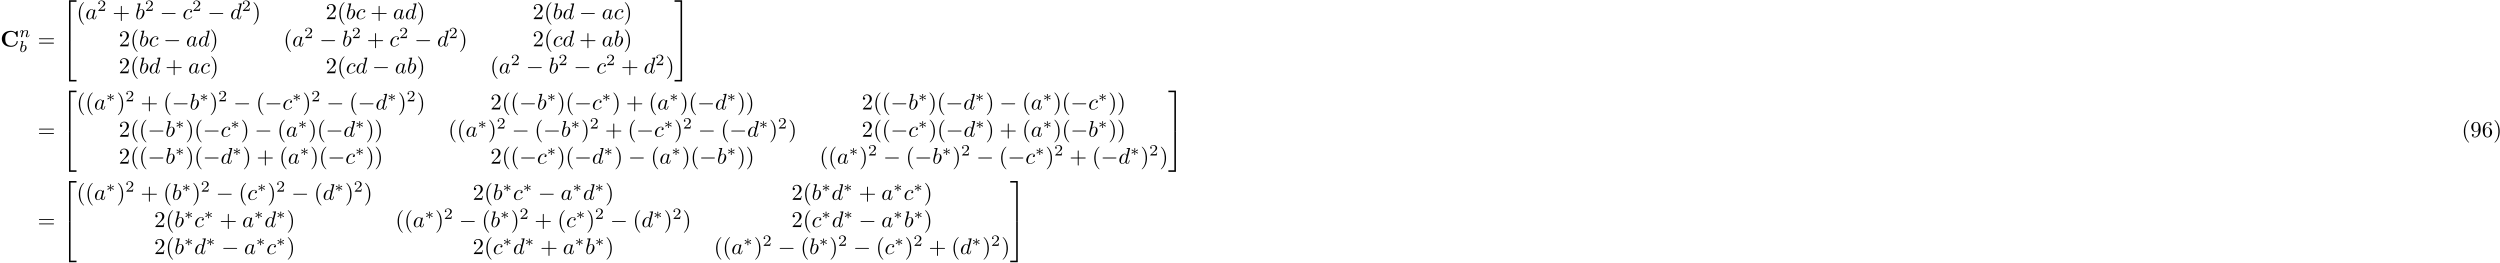 <?xml version="1.0" encoding="UTF-8"?>
<svg xmlns="http://www.w3.org/2000/svg" xmlns:xlink="http://www.w3.org/1999/xlink" width="1102pt" height="116pt" viewBox="0 0 1102 116" version="1.1">
<defs>
<g>
<symbol overflow="visible" id="glyph0-0">
<path style="stroke:none;" d=""/>
</symbol>
<symbol overflow="visible" id="glyph0-1">
<path style="stroke:none;" d="M 7.641 -6.672 C 7.641 -6.859 7.641 -6.953 7.453 -6.953 C 7.359 -6.953 7.344 -6.922 7.266 -6.859 L 6.609 -6.266 C 5.984 -6.766 5.328 -6.953 4.641 -6.953 C 2.156 -6.953 0.641 -5.469 0.641 -3.422 C 0.641 -1.375 2.156 0.109 4.641 0.109 C 6.516 0.109 7.641 -1.109 7.641 -2.266 C 7.641 -2.469 7.562 -2.469 7.391 -2.469 C 7.266 -2.469 7.172 -2.469 7.172 -2.297 C 7.094 -0.969 5.891 -0.359 4.891 -0.359 C 4.109 -0.359 3.266 -0.594 2.75 -1.203 C 2.281 -1.781 2.156 -2.516 2.156 -3.422 C 2.156 -3.984 2.188 -5.047 2.828 -5.719 C 3.469 -6.375 4.344 -6.484 4.859 -6.484 C 5.938 -6.484 6.875 -5.719 7.094 -4.453 C 7.125 -4.266 7.141 -4.25 7.359 -4.25 C 7.625 -4.25 7.641 -4.266 7.641 -4.531 Z M 7.641 -6.672 "/>
</symbol>
<symbol overflow="visible" id="glyph1-0">
<path style="stroke:none;" d=""/>
</symbol>
<symbol overflow="visible" id="glyph1-1">
<path style="stroke:none;" d="M 0.844 -0.438 C 0.828 -0.344 0.781 -0.172 0.781 -0.156 C 0.781 0 0.906 0.062 1.016 0.062 C 1.141 0.062 1.25 -0.016 1.297 -0.078 C 1.328 -0.141 1.375 -0.375 1.422 -0.516 C 1.453 -0.641 1.531 -0.969 1.562 -1.141 C 1.609 -1.297 1.656 -1.453 1.688 -1.609 C 1.766 -1.891 1.781 -1.953 1.984 -2.234 C 2.172 -2.516 2.5 -2.875 3.031 -2.875 C 3.422 -2.875 3.438 -2.516 3.438 -2.391 C 3.438 -1.969 3.141 -1.203 3.031 -0.906 C 2.953 -0.703 2.922 -0.641 2.922 -0.531 C 2.922 -0.156 3.219 0.062 3.578 0.062 C 4.281 0.062 4.578 -0.891 4.578 -1 C 4.578 -1.094 4.5 -1.094 4.469 -1.094 C 4.375 -1.094 4.375 -1.047 4.344 -0.969 C 4.188 -0.406 3.875 -0.125 3.609 -0.125 C 3.453 -0.125 3.422 -0.219 3.422 -0.375 C 3.422 -0.531 3.469 -0.625 3.594 -0.938 C 3.672 -1.156 3.953 -1.891 3.953 -2.281 C 3.953 -2.953 3.422 -3.078 3.047 -3.078 C 2.469 -3.078 2.078 -2.719 1.875 -2.438 C 1.828 -2.922 1.422 -3.078 1.125 -3.078 C 0.828 -3.078 0.672 -2.859 0.578 -2.703 C 0.422 -2.438 0.328 -2.047 0.328 -2 C 0.328 -1.922 0.422 -1.922 0.453 -1.922 C 0.547 -1.922 0.547 -1.938 0.594 -2.125 C 0.703 -2.531 0.844 -2.875 1.109 -2.875 C 1.297 -2.875 1.344 -2.719 1.344 -2.531 C 1.344 -2.406 1.281 -2.141 1.219 -1.953 C 1.172 -1.766 1.109 -1.484 1.078 -1.328 Z M 0.844 -0.438 "/>
</symbol>
<symbol overflow="visible" id="glyph1-2">
<path style="stroke:none;" d="M 1.844 -4.625 C 1.844 -4.641 1.875 -4.734 1.875 -4.734 C 1.875 -4.781 1.844 -4.844 1.75 -4.844 C 1.609 -4.844 1.031 -4.781 0.859 -4.766 C 0.812 -4.766 0.703 -4.75 0.703 -4.609 C 0.703 -4.516 0.812 -4.516 0.891 -4.516 C 1.219 -4.516 1.219 -4.453 1.219 -4.406 C 1.219 -4.359 1.156 -4.078 1.109 -3.922 L 0.953 -3.281 C 0.891 -3.031 0.516 -1.516 0.5 -1.422 C 0.453 -1.25 0.453 -1.156 0.453 -1.078 C 0.453 -0.375 0.906 0.062 1.484 0.062 C 2.359 0.062 3.281 -0.875 3.281 -1.906 C 3.281 -2.719 2.719 -3.078 2.234 -3.078 C 1.875 -3.078 1.562 -2.875 1.359 -2.688 Z M 1.484 -0.125 C 1.156 -0.125 0.953 -0.422 0.953 -0.844 C 0.953 -1.094 1.016 -1.328 1.219 -2.125 C 1.25 -2.25 1.25 -2.266 1.391 -2.422 C 1.656 -2.719 1.969 -2.875 2.219 -2.875 C 2.484 -2.875 2.719 -2.672 2.719 -2.203 C 2.719 -1.922 2.578 -1.203 2.359 -0.797 C 2.188 -0.453 1.844 -0.125 1.484 -0.125 Z M 1.484 -0.125 "/>
</symbol>
<symbol overflow="visible" id="glyph2-0">
<path style="stroke:none;" d=""/>
</symbol>
<symbol overflow="visible" id="glyph2-1">
<path style="stroke:none;" d="M 6.844 -3.266 C 7 -3.266 7.188 -3.266 7.188 -3.453 C 7.188 -3.656 7 -3.656 6.859 -3.656 L 0.891 -3.656 C 0.75 -3.656 0.562 -3.656 0.562 -3.453 C 0.562 -3.266 0.75 -3.266 0.891 -3.266 Z M 6.859 -1.328 C 7 -1.328 7.188 -1.328 7.188 -1.531 C 7.188 -1.719 7 -1.719 6.844 -1.719 L 0.891 -1.719 C 0.75 -1.719 0.562 -1.719 0.562 -1.531 C 0.562 -1.328 0.75 -1.328 0.891 -1.328 Z M 6.859 -1.328 "/>
</symbol>
<symbol overflow="visible" id="glyph2-2">
<path style="stroke:none;" d="M 3.297 2.391 C 3.297 2.359 3.297 2.344 3.125 2.172 C 1.891 0.922 1.562 -0.969 1.562 -2.5 C 1.562 -4.234 1.938 -5.969 3.172 -7.203 C 3.297 -7.328 3.297 -7.344 3.297 -7.375 C 3.297 -7.453 3.266 -7.484 3.203 -7.484 C 3.094 -7.484 2.203 -6.797 1.609 -5.531 C 1.109 -4.438 0.984 -3.328 0.984 -2.5 C 0.984 -1.719 1.094 -0.516 1.641 0.625 C 2.25 1.844 3.094 2.5 3.203 2.5 C 3.266 2.5 3.297 2.469 3.297 2.391 Z M 3.297 2.391 "/>
</symbol>
<symbol overflow="visible" id="glyph2-3">
<path style="stroke:none;" d="M 4.078 -2.297 L 6.859 -2.297 C 7 -2.297 7.188 -2.297 7.188 -2.5 C 7.188 -2.688 7 -2.688 6.859 -2.688 L 4.078 -2.688 L 4.078 -5.484 C 4.078 -5.625 4.078 -5.812 3.875 -5.812 C 3.672 -5.812 3.672 -5.625 3.672 -5.484 L 3.672 -2.688 L 0.891 -2.688 C 0.75 -2.688 0.562 -2.688 0.562 -2.5 C 0.562 -2.297 0.75 -2.297 0.891 -2.297 L 3.672 -2.297 L 3.672 0.5 C 3.672 0.641 3.672 0.828 3.875 0.828 C 4.078 0.828 4.078 0.641 4.078 0.5 Z M 4.078 -2.297 "/>
</symbol>
<symbol overflow="visible" id="glyph2-4">
<path style="stroke:none;" d="M 2.875 -2.5 C 2.875 -3.266 2.766 -4.469 2.219 -5.609 C 1.625 -6.828 0.766 -7.484 0.672 -7.484 C 0.609 -7.484 0.562 -7.438 0.562 -7.375 C 0.562 -7.344 0.562 -7.328 0.75 -7.141 C 1.734 -6.156 2.297 -4.578 2.297 -2.5 C 2.297 -0.781 1.938 0.969 0.703 2.219 C 0.562 2.344 0.562 2.359 0.562 2.391 C 0.562 2.453 0.609 2.5 0.672 2.5 C 0.766 2.5 1.672 1.812 2.25 0.547 C 2.766 -0.547 2.875 -1.656 2.875 -2.5 Z M 2.875 -2.5 "/>
</symbol>
<symbol overflow="visible" id="glyph2-5">
<path style="stroke:none;" d="M 1.266 -0.766 L 2.328 -1.797 C 3.875 -3.172 4.469 -3.703 4.469 -4.703 C 4.469 -5.844 3.578 -6.641 2.359 -6.641 C 1.234 -6.641 0.5 -5.719 0.5 -4.828 C 0.5 -4.281 1 -4.281 1.031 -4.281 C 1.203 -4.281 1.547 -4.391 1.547 -4.812 C 1.547 -5.062 1.359 -5.328 1.016 -5.328 C 0.938 -5.328 0.922 -5.328 0.891 -5.312 C 1.109 -5.969 1.656 -6.328 2.234 -6.328 C 3.141 -6.328 3.562 -5.516 3.562 -4.703 C 3.562 -3.906 3.078 -3.125 2.516 -2.5 L 0.609 -0.375 C 0.5 -0.266 0.5 -0.234 0.5 0 L 4.203 0 L 4.469 -1.734 L 4.234 -1.734 C 4.172 -1.438 4.109 -1 4 -0.844 C 3.938 -0.766 3.281 -0.766 3.062 -0.766 Z M 1.266 -0.766 "/>
</symbol>
<symbol overflow="visible" id="glyph2-6">
<path style="stroke:none;" d="M 3.656 -3.172 L 3.656 -2.844 C 3.656 -0.516 2.625 -0.062 2.047 -0.062 C 1.875 -0.062 1.328 -0.078 1.062 -0.422 C 1.5 -0.422 1.578 -0.703 1.578 -0.875 C 1.578 -1.188 1.344 -1.328 1.125 -1.328 C 0.969 -1.328 0.672 -1.25 0.672 -0.859 C 0.672 -0.188 1.203 0.219 2.047 0.219 C 3.344 0.219 4.562 -1.141 4.562 -3.281 C 4.562 -5.969 3.406 -6.641 2.516 -6.641 C 1.969 -6.641 1.484 -6.453 1.062 -6.016 C 0.641 -5.562 0.422 -5.141 0.422 -4.391 C 0.422 -3.156 1.297 -2.172 2.406 -2.172 C 3.016 -2.172 3.422 -2.594 3.656 -3.172 Z M 2.422 -2.406 C 2.266 -2.406 1.797 -2.406 1.5 -3.031 C 1.312 -3.406 1.312 -3.891 1.312 -4.391 C 1.312 -4.922 1.312 -5.391 1.531 -5.766 C 1.797 -6.266 2.172 -6.391 2.516 -6.391 C 2.984 -6.391 3.312 -6.047 3.484 -5.609 C 3.594 -5.281 3.641 -4.656 3.641 -4.203 C 3.641 -3.375 3.297 -2.406 2.422 -2.406 Z M 2.422 -2.406 "/>
</symbol>
<symbol overflow="visible" id="glyph2-7">
<path style="stroke:none;" d="M 1.312 -3.266 L 1.312 -3.516 C 1.312 -6.031 2.547 -6.391 3.062 -6.391 C 3.297 -6.391 3.719 -6.328 3.938 -5.984 C 3.781 -5.984 3.391 -5.984 3.391 -5.547 C 3.391 -5.234 3.625 -5.078 3.844 -5.078 C 4 -5.078 4.312 -5.172 4.312 -5.562 C 4.312 -6.156 3.875 -6.641 3.047 -6.641 C 1.766 -6.641 0.422 -5.359 0.422 -3.156 C 0.422 -0.484 1.578 0.219 2.5 0.219 C 3.609 0.219 4.562 -0.719 4.562 -2.031 C 4.562 -3.297 3.672 -4.25 2.562 -4.25 C 1.891 -4.25 1.516 -3.75 1.312 -3.266 Z M 2.5 -0.062 C 1.875 -0.062 1.578 -0.656 1.516 -0.812 C 1.328 -1.281 1.328 -2.078 1.328 -2.25 C 1.328 -3.031 1.656 -4.031 2.547 -4.031 C 2.719 -4.031 3.172 -4.031 3.484 -3.406 C 3.656 -3.047 3.656 -2.531 3.656 -2.047 C 3.656 -1.562 3.656 -1.062 3.484 -0.703 C 3.188 -0.109 2.734 -0.062 2.5 -0.062 Z M 2.5 -0.062 "/>
</symbol>
<symbol overflow="visible" id="glyph3-0">
<path style="stroke:none;" d=""/>
</symbol>
<symbol overflow="visible" id="glyph3-1">
<path style="stroke:none;" d="M 3.25 17.547 L 3.938 17.547 L 3.938 0.297 L 6.562 0.297 L 6.562 -0.391 L 3.25 -0.391 Z M 3.25 17.547 "/>
</symbol>
<symbol overflow="visible" id="glyph3-2">
<path style="stroke:none;" d="M 3.25 17.531 L 6.562 17.531 L 6.562 16.844 L 3.938 16.844 L 3.938 -0.406 L 3.25 -0.406 Z M 3.25 17.531 "/>
</symbol>
<symbol overflow="visible" id="glyph3-3">
<path style="stroke:none;" d="M 2.703 17.547 L 3.391 17.547 L 3.391 -0.391 L 0.062 -0.391 L 0.062 0.297 L 2.703 0.297 Z M 2.703 17.547 "/>
</symbol>
<symbol overflow="visible" id="glyph3-4">
<path style="stroke:none;" d="M 2.703 16.844 L 0.062 16.844 L 0.062 17.531 L 3.391 17.531 L 3.391 -0.406 L 2.703 -0.406 Z M 2.703 16.844 "/>
</symbol>
<symbol overflow="visible" id="glyph4-0">
<path style="stroke:none;" d=""/>
</symbol>
<symbol overflow="visible" id="glyph4-1">
<path style="stroke:none;" d="M 3.719 -3.766 C 3.531 -4.141 3.25 -4.406 2.797 -4.406 C 1.641 -4.406 0.406 -2.938 0.406 -1.484 C 0.406 -0.547 0.953 0.109 1.719 0.109 C 1.922 0.109 2.422 0.062 3.016 -0.641 C 3.094 -0.219 3.453 0.109 3.922 0.109 C 4.281 0.109 4.5 -0.125 4.672 -0.438 C 4.828 -0.797 4.969 -1.406 4.969 -1.422 C 4.969 -1.531 4.875 -1.531 4.844 -1.531 C 4.75 -1.531 4.734 -1.484 4.703 -1.344 C 4.531 -0.703 4.359 -0.109 3.953 -0.109 C 3.672 -0.109 3.656 -0.375 3.656 -0.562 C 3.656 -0.781 3.672 -0.875 3.781 -1.312 C 3.891 -1.719 3.906 -1.828 4 -2.203 L 4.359 -3.594 C 4.422 -3.875 4.422 -3.891 4.422 -3.938 C 4.422 -4.109 4.312 -4.203 4.141 -4.203 C 3.891 -4.203 3.75 -3.984 3.719 -3.766 Z M 3.078 -1.188 C 3.016 -1 3.016 -0.984 2.875 -0.812 C 2.438 -0.266 2.031 -0.109 1.75 -0.109 C 1.25 -0.109 1.109 -0.656 1.109 -1.047 C 1.109 -1.547 1.422 -2.766 1.656 -3.234 C 1.969 -3.812 2.406 -4.188 2.812 -4.188 C 3.453 -4.188 3.594 -3.375 3.594 -3.312 C 3.594 -3.25 3.578 -3.188 3.562 -3.141 Z M 3.078 -1.188 "/>
</symbol>
<symbol overflow="visible" id="glyph4-2">
<path style="stroke:none;" d="M 2.375 -6.812 C 2.375 -6.812 2.375 -6.922 2.25 -6.922 C 2.031 -6.922 1.297 -6.844 1.031 -6.812 C 0.953 -6.812 0.844 -6.797 0.844 -6.625 C 0.844 -6.5 0.938 -6.5 1.094 -6.5 C 1.562 -6.5 1.578 -6.438 1.578 -6.328 C 1.578 -6.266 1.5 -5.922 1.453 -5.719 L 0.625 -2.469 C 0.516 -1.969 0.469 -1.797 0.469 -1.453 C 0.469 -0.516 1 0.109 1.734 0.109 C 2.906 0.109 4.141 -1.375 4.141 -2.812 C 4.141 -3.719 3.609 -4.406 2.812 -4.406 C 2.359 -4.406 1.938 -4.109 1.641 -3.812 Z M 1.453 -3.047 C 1.5 -3.266 1.5 -3.281 1.594 -3.391 C 2.078 -4.031 2.531 -4.188 2.797 -4.188 C 3.156 -4.188 3.422 -3.891 3.422 -3.25 C 3.422 -2.656 3.094 -1.516 2.906 -1.141 C 2.578 -0.469 2.125 -0.109 1.734 -0.109 C 1.391 -0.109 1.062 -0.375 1.062 -1.109 C 1.062 -1.312 1.062 -1.5 1.219 -2.125 Z M 1.453 -3.047 "/>
</symbol>
<symbol overflow="visible" id="glyph4-3">
<path style="stroke:none;" d="M 3.953 -3.781 C 3.781 -3.781 3.656 -3.781 3.516 -3.656 C 3.344 -3.5 3.328 -3.328 3.328 -3.266 C 3.328 -3.016 3.516 -2.906 3.703 -2.906 C 3.984 -2.906 4.25 -3.156 4.25 -3.547 C 4.25 -4.031 3.781 -4.406 3.078 -4.406 C 1.734 -4.406 0.406 -2.984 0.406 -1.578 C 0.406 -0.672 0.984 0.109 2.031 0.109 C 3.453 0.109 4.281 -0.953 4.281 -1.062 C 4.281 -1.125 4.234 -1.203 4.172 -1.203 C 4.109 -1.203 4.094 -1.172 4.031 -1.094 C 3.25 -0.109 2.156 -0.109 2.047 -0.109 C 1.422 -0.109 1.141 -0.594 1.141 -1.203 C 1.141 -1.609 1.344 -2.578 1.688 -3.188 C 2 -3.766 2.547 -4.188 3.094 -4.188 C 3.422 -4.188 3.812 -4.062 3.953 -3.781 Z M 3.953 -3.781 "/>
</symbol>
<symbol overflow="visible" id="glyph4-4">
<path style="stroke:none;" d="M 5.141 -6.812 C 5.141 -6.812 5.141 -6.922 5.016 -6.922 C 4.859 -6.922 3.922 -6.828 3.75 -6.812 C 3.672 -6.797 3.609 -6.75 3.609 -6.625 C 3.609 -6.5 3.703 -6.5 3.844 -6.5 C 4.328 -6.5 4.344 -6.438 4.344 -6.328 L 4.312 -6.125 L 3.719 -3.766 C 3.531 -4.141 3.25 -4.406 2.797 -4.406 C 1.641 -4.406 0.406 -2.938 0.406 -1.484 C 0.406 -0.547 0.953 0.109 1.719 0.109 C 1.922 0.109 2.422 0.062 3.016 -0.641 C 3.094 -0.219 3.453 0.109 3.922 0.109 C 4.281 0.109 4.5 -0.125 4.672 -0.438 C 4.828 -0.797 4.969 -1.406 4.969 -1.422 C 4.969 -1.531 4.875 -1.531 4.844 -1.531 C 4.75 -1.531 4.734 -1.484 4.703 -1.344 C 4.531 -0.703 4.359 -0.109 3.953 -0.109 C 3.672 -0.109 3.656 -0.375 3.656 -0.562 C 3.656 -0.812 3.672 -0.875 3.703 -1.047 Z M 3.078 -1.188 C 3.016 -1 3.016 -0.984 2.875 -0.812 C 2.438 -0.266 2.031 -0.109 1.75 -0.109 C 1.25 -0.109 1.109 -0.656 1.109 -1.047 C 1.109 -1.547 1.422 -2.766 1.656 -3.234 C 1.969 -3.812 2.406 -4.188 2.812 -4.188 C 3.453 -4.188 3.594 -3.375 3.594 -3.312 C 3.594 -3.25 3.578 -3.188 3.562 -3.141 Z M 3.078 -1.188 "/>
</symbol>
<symbol overflow="visible" id="glyph5-0">
<path style="stroke:none;" d=""/>
</symbol>
<symbol overflow="visible" id="glyph5-1">
<path style="stroke:none;" d="M 3.516 -1.266 L 3.281 -1.266 C 3.266 -1.109 3.188 -0.703 3.094 -0.641 C 3.047 -0.594 2.516 -0.594 2.406 -0.594 L 1.125 -0.594 C 1.859 -1.234 2.109 -1.438 2.516 -1.766 C 3.031 -2.172 3.516 -2.609 3.516 -3.266 C 3.516 -4.109 2.781 -4.625 1.891 -4.625 C 1.031 -4.625 0.438 -4.016 0.438 -3.375 C 0.438 -3.031 0.734 -2.984 0.812 -2.984 C 0.969 -2.984 1.172 -3.109 1.172 -3.359 C 1.172 -3.484 1.125 -3.734 0.766 -3.734 C 0.984 -4.219 1.453 -4.375 1.781 -4.375 C 2.484 -4.375 2.844 -3.828 2.844 -3.266 C 2.844 -2.656 2.406 -2.188 2.188 -1.938 L 0.516 -0.266 C 0.438 -0.203 0.438 -0.188 0.438 0 L 3.312 0 Z M 3.516 -1.266 "/>
</symbol>
<symbol overflow="visible" id="glyph6-0">
<path style="stroke:none;" d=""/>
</symbol>
<symbol overflow="visible" id="glyph6-1">
<path style="stroke:none;" d="M 6.562 -2.297 C 6.734 -2.297 6.922 -2.297 6.922 -2.5 C 6.922 -2.688 6.734 -2.688 6.562 -2.688 L 1.172 -2.688 C 1 -2.688 0.828 -2.688 0.828 -2.5 C 0.828 -2.297 1 -2.297 1.172 -2.297 Z M 6.562 -2.297 "/>
</symbol>
<symbol overflow="visible" id="glyph7-0">
<path style="stroke:none;" d=""/>
</symbol>
<symbol overflow="visible" id="glyph7-1">
<path style="stroke:none;" d="M 2.25 -1.734 C 2.828 -1.984 3.078 -2.078 3.25 -2.172 C 3.391 -2.219 3.453 -2.25 3.453 -2.391 C 3.453 -2.5 3.359 -2.609 3.234 -2.609 C 3.188 -2.609 3.172 -2.609 3.094 -2.547 L 2.141 -1.906 L 2.25 -2.938 C 2.266 -3.062 2.25 -3.234 2.031 -3.234 C 1.953 -3.234 1.812 -3.188 1.812 -3.031 C 1.812 -2.969 1.844 -2.766 1.859 -2.688 C 1.875 -2.578 1.922 -2.062 1.938 -1.906 L 0.984 -2.547 C 0.922 -2.578 0.906 -2.609 0.844 -2.609 C 0.703 -2.609 0.625 -2.5 0.625 -2.391 C 0.625 -2.25 0.703 -2.203 0.766 -2.188 L 1.812 -1.734 C 1.25 -1.484 0.984 -1.391 0.812 -1.312 C 0.688 -1.25 0.625 -1.219 0.625 -1.094 C 0.625 -0.969 0.703 -0.875 0.844 -0.875 C 0.891 -0.875 0.906 -0.875 0.984 -0.938 L 1.938 -1.562 L 1.812 -0.453 C 1.812 -0.297 1.953 -0.234 2.031 -0.234 C 2.125 -0.234 2.25 -0.297 2.25 -0.453 C 2.25 -0.516 2.219 -0.719 2.219 -0.781 C 2.203 -0.906 2.156 -1.406 2.141 -1.562 L 2.969 -1.016 C 3.156 -0.875 3.172 -0.875 3.234 -0.875 C 3.359 -0.875 3.453 -0.969 3.453 -1.094 C 3.453 -1.234 3.359 -1.266 3.297 -1.297 Z M 2.25 -1.734 "/>
</symbol>
</g>
</defs>
<g id="surface1">
<g style="fill:rgb(0%,0%,0%);fill-opacity:1;">
  <use xlink:href="#glyph0-1" x="0.16" y="20.54"/>
</g>
<g style="fill:rgb(0%,0%,0%);fill-opacity:1;">
  <use xlink:href="#glyph1-1" x="8.44" y="16.34"/>
</g>
<g style="fill:rgb(0%,0%,0%);fill-opacity:1;">
  <use xlink:href="#glyph1-2" x="8.44" y="22.94"/>
</g>
<g style="fill:rgb(0%,0%,0%);fill-opacity:1;">
  <use xlink:href="#glyph2-1" x="16.6" y="20.54"/>
</g>
<g style="fill:rgb(0%,0%,0%);fill-opacity:1;">
  <use xlink:href="#glyph3-1" x="27.16" y="0.5"/>
</g>
<g style="fill:rgb(0%,0%,0%);fill-opacity:1;">
  <use xlink:href="#glyph3-2" x="27.16" y="18.38"/>
</g>
<g style="fill:rgb(0%,0%,0%);fill-opacity:1;">
  <use xlink:href="#glyph2-2" x="33.76" y="8.42"/>
</g>
<g style="fill:rgb(0%,0%,0%);fill-opacity:1;">
  <use xlink:href="#glyph4-1" x="37.6" y="8.42"/>
</g>
<g style="fill:rgb(0%,0%,0%);fill-opacity:1;">
  <use xlink:href="#glyph5-1" x="42.88" y="4.82"/>
</g>
<g style="fill:rgb(0%,0%,0%);fill-opacity:1;">
  <use xlink:href="#glyph2-3" x="49.6" y="8.42"/>
</g>
<g style="fill:rgb(0%,0%,0%);fill-opacity:1;">
  <use xlink:href="#glyph4-2" x="59.56" y="8.42"/>
</g>
<g style="fill:rgb(0%,0%,0%);fill-opacity:1;">
  <use xlink:href="#glyph5-1" x="63.88" y="4.82"/>
</g>
<g style="fill:rgb(0%,0%,0%);fill-opacity:1;">
  <use xlink:href="#glyph6-1" x="70.48" y="8.42"/>
</g>
<g style="fill:rgb(0%,0%,0%);fill-opacity:1;">
  <use xlink:href="#glyph4-3" x="80.44" y="8.42"/>
</g>
<g style="fill:rgb(0%,0%,0%);fill-opacity:1;">
  <use xlink:href="#glyph5-1" x="84.76" y="4.82"/>
</g>
<g style="fill:rgb(0%,0%,0%);fill-opacity:1;">
  <use xlink:href="#glyph6-1" x="91.48" y="8.42"/>
</g>
<g style="fill:rgb(0%,0%,0%);fill-opacity:1;">
  <use xlink:href="#glyph4-4" x="101.44" y="8.42"/>
</g>
<g style="fill:rgb(0%,0%,0%);fill-opacity:1;">
  <use xlink:href="#glyph5-1" x="106.6" y="4.82"/>
</g>
<g style="fill:rgb(0%,0%,0%);fill-opacity:1;">
  <use xlink:href="#glyph2-4" x="111.16" y="8.42"/>
</g>
<g style="fill:rgb(0%,0%,0%);fill-opacity:1;">
  <use xlink:href="#glyph2-5" x="143.56" y="8.42"/>
</g>
<g style="fill:rgb(0%,0%,0%);fill-opacity:1;">
  <use xlink:href="#glyph2-2" x="148.6" y="8.42"/>
</g>
<g style="fill:rgb(0%,0%,0%);fill-opacity:1;">
  <use xlink:href="#glyph4-2" x="152.44" y="8.42"/>
</g>
<g style="fill:rgb(0%,0%,0%);fill-opacity:1;">
  <use xlink:href="#glyph4-3" x="156.76" y="8.42"/>
</g>
<g style="fill:rgb(0%,0%,0%);fill-opacity:1;">
  <use xlink:href="#glyph2-3" x="163.24" y="8.42"/>
</g>
<g style="fill:rgb(0%,0%,0%);fill-opacity:1;">
  <use xlink:href="#glyph4-1" x="173.2" y="8.42"/>
</g>
<g style="fill:rgb(0%,0%,0%);fill-opacity:1;">
  <use xlink:href="#glyph4-4" x="178.48" y="8.42"/>
</g>
<g style="fill:rgb(0%,0%,0%);fill-opacity:1;">
  <use xlink:href="#glyph2-4" x="183.64" y="8.42"/>
</g>
<g style="fill:rgb(0%,0%,0%);fill-opacity:1;">
  <use xlink:href="#glyph2-5" x="234.76" y="8.42"/>
</g>
<g style="fill:rgb(0%,0%,0%);fill-opacity:1;">
  <use xlink:href="#glyph2-2" x="239.8" y="8.42"/>
</g>
<g style="fill:rgb(0%,0%,0%);fill-opacity:1;">
  <use xlink:href="#glyph4-2" x="243.64" y="8.42"/>
</g>
<g style="fill:rgb(0%,0%,0%);fill-opacity:1;">
  <use xlink:href="#glyph4-4" x="247.96" y="8.42"/>
</g>
<g style="fill:rgb(0%,0%,0%);fill-opacity:1;">
  <use xlink:href="#glyph6-1" x="255.28" y="8.42"/>
</g>
<g style="fill:rgb(0%,0%,0%);fill-opacity:1;">
  <use xlink:href="#glyph4-1" x="265.24" y="8.42"/>
</g>
<g style="fill:rgb(0%,0%,0%);fill-opacity:1;">
  <use xlink:href="#glyph4-3" x="270.52" y="8.42"/>
</g>
<g style="fill:rgb(0%,0%,0%);fill-opacity:1;">
  <use xlink:href="#glyph2-4" x="274.84" y="8.42"/>
</g>
<g style="fill:rgb(0%,0%,0%);fill-opacity:1;">
  <use xlink:href="#glyph2-5" x="52.36" y="20.42"/>
</g>
<g style="fill:rgb(0%,0%,0%);fill-opacity:1;">
  <use xlink:href="#glyph2-2" x="57.4" y="20.42"/>
</g>
<g style="fill:rgb(0%,0%,0%);fill-opacity:1;">
  <use xlink:href="#glyph4-2" x="61.24" y="20.42"/>
</g>
<g style="fill:rgb(0%,0%,0%);fill-opacity:1;">
  <use xlink:href="#glyph4-3" x="65.56" y="20.42"/>
</g>
<g style="fill:rgb(0%,0%,0%);fill-opacity:1;">
  <use xlink:href="#glyph6-1" x="72.04" y="20.42"/>
</g>
<g style="fill:rgb(0%,0%,0%);fill-opacity:1;">
  <use xlink:href="#glyph4-1" x="82" y="20.42"/>
</g>
<g style="fill:rgb(0%,0%,0%);fill-opacity:1;">
  <use xlink:href="#glyph4-4" x="87.28" y="20.42"/>
</g>
<g style="fill:rgb(0%,0%,0%);fill-opacity:1;">
  <use xlink:href="#glyph2-4" x="92.44" y="20.42"/>
</g>
<g style="fill:rgb(0%,0%,0%);fill-opacity:1;">
  <use xlink:href="#glyph2-2" x="124.96" y="20.42"/>
</g>
<g style="fill:rgb(0%,0%,0%);fill-opacity:1;">
  <use xlink:href="#glyph4-1" x="128.8" y="20.42"/>
</g>
<g style="fill:rgb(0%,0%,0%);fill-opacity:1;">
  <use xlink:href="#glyph5-1" x="134.08" y="16.82"/>
</g>
<g style="fill:rgb(0%,0%,0%);fill-opacity:1;">
  <use xlink:href="#glyph6-1" x="140.8" y="20.42"/>
</g>
<g style="fill:rgb(0%,0%,0%);fill-opacity:1;">
  <use xlink:href="#glyph4-2" x="150.76" y="20.42"/>
</g>
<g style="fill:rgb(0%,0%,0%);fill-opacity:1;">
  <use xlink:href="#glyph5-1" x="155.08" y="16.82"/>
</g>
<g style="fill:rgb(0%,0%,0%);fill-opacity:1;">
  <use xlink:href="#glyph2-3" x="161.68" y="20.42"/>
</g>
<g style="fill:rgb(0%,0%,0%);fill-opacity:1;">
  <use xlink:href="#glyph4-3" x="171.64" y="20.42"/>
</g>
<g style="fill:rgb(0%,0%,0%);fill-opacity:1;">
  <use xlink:href="#glyph5-1" x="175.96" y="16.82"/>
</g>
<g style="fill:rgb(0%,0%,0%);fill-opacity:1;">
  <use xlink:href="#glyph6-1" x="182.68" y="20.42"/>
</g>
<g style="fill:rgb(0%,0%,0%);fill-opacity:1;">
  <use xlink:href="#glyph4-4" x="192.64" y="20.42"/>
</g>
<g style="fill:rgb(0%,0%,0%);fill-opacity:1;">
  <use xlink:href="#glyph5-1" x="197.8" y="16.82"/>
</g>
<g style="fill:rgb(0%,0%,0%);fill-opacity:1;">
  <use xlink:href="#glyph2-4" x="202.24" y="20.42"/>
</g>
<g style="fill:rgb(0%,0%,0%);fill-opacity:1;">
  <use xlink:href="#glyph2-5" x="234.76" y="20.42"/>
</g>
<g style="fill:rgb(0%,0%,0%);fill-opacity:1;">
  <use xlink:href="#glyph2-2" x="239.8" y="20.42"/>
</g>
<g style="fill:rgb(0%,0%,0%);fill-opacity:1;">
  <use xlink:href="#glyph4-3" x="243.64" y="20.42"/>
</g>
<g style="fill:rgb(0%,0%,0%);fill-opacity:1;">
  <use xlink:href="#glyph4-4" x="247.96" y="20.42"/>
</g>
<g style="fill:rgb(0%,0%,0%);fill-opacity:1;">
  <use xlink:href="#glyph2-3" x="255.28" y="20.42"/>
</g>
<g style="fill:rgb(0%,0%,0%);fill-opacity:1;">
  <use xlink:href="#glyph4-1" x="265.24" y="20.42"/>
</g>
<g style="fill:rgb(0%,0%,0%);fill-opacity:1;">
  <use xlink:href="#glyph4-2" x="270.52" y="20.42"/>
</g>
<g style="fill:rgb(0%,0%,0%);fill-opacity:1;">
  <use xlink:href="#glyph2-4" x="274.84" y="20.42"/>
</g>
<g style="fill:rgb(0%,0%,0%);fill-opacity:1;">
  <use xlink:href="#glyph2-5" x="52.36" y="32.3"/>
</g>
<g style="fill:rgb(0%,0%,0%);fill-opacity:1;">
  <use xlink:href="#glyph2-2" x="57.4" y="32.3"/>
</g>
<g style="fill:rgb(0%,0%,0%);fill-opacity:1;">
  <use xlink:href="#glyph4-2" x="61.24" y="32.3"/>
</g>
<g style="fill:rgb(0%,0%,0%);fill-opacity:1;">
  <use xlink:href="#glyph4-4" x="65.56" y="32.3"/>
</g>
<g style="fill:rgb(0%,0%,0%);fill-opacity:1;">
  <use xlink:href="#glyph2-3" x="72.88" y="32.3"/>
</g>
<g style="fill:rgb(0%,0%,0%);fill-opacity:1;">
  <use xlink:href="#glyph4-1" x="82.96" y="32.3"/>
</g>
<g style="fill:rgb(0%,0%,0%);fill-opacity:1;">
  <use xlink:href="#glyph4-3" x="88.24" y="32.3"/>
</g>
<g style="fill:rgb(0%,0%,0%);fill-opacity:1;">
  <use xlink:href="#glyph2-4" x="92.56" y="32.3"/>
</g>
<g style="fill:rgb(0%,0%,0%);fill-opacity:1;">
  <use xlink:href="#glyph2-5" x="143.56" y="32.3"/>
</g>
<g style="fill:rgb(0%,0%,0%);fill-opacity:1;">
  <use xlink:href="#glyph2-2" x="148.6" y="32.3"/>
</g>
<g style="fill:rgb(0%,0%,0%);fill-opacity:1;">
  <use xlink:href="#glyph4-3" x="152.44" y="32.3"/>
</g>
<g style="fill:rgb(0%,0%,0%);fill-opacity:1;">
  <use xlink:href="#glyph4-4" x="156.76" y="32.3"/>
</g>
<g style="fill:rgb(0%,0%,0%);fill-opacity:1;">
  <use xlink:href="#glyph6-1" x="164.08" y="32.3"/>
</g>
<g style="fill:rgb(0%,0%,0%);fill-opacity:1;">
  <use xlink:href="#glyph4-1" x="174.04" y="32.3"/>
</g>
<g style="fill:rgb(0%,0%,0%);fill-opacity:1;">
  <use xlink:href="#glyph4-2" x="179.32" y="32.3"/>
</g>
<g style="fill:rgb(0%,0%,0%);fill-opacity:1;">
  <use xlink:href="#glyph2-4" x="183.64" y="32.3"/>
</g>
<g style="fill:rgb(0%,0%,0%);fill-opacity:1;">
  <use xlink:href="#glyph2-2" x="216.04" y="32.3"/>
</g>
<g style="fill:rgb(0%,0%,0%);fill-opacity:1;">
  <use xlink:href="#glyph4-1" x="219.88" y="32.3"/>
</g>
<g style="fill:rgb(0%,0%,0%);fill-opacity:1;">
  <use xlink:href="#glyph5-1" x="225.16" y="28.7"/>
</g>
<g style="fill:rgb(0%,0%,0%);fill-opacity:1;">
  <use xlink:href="#glyph6-1" x="231.88" y="32.3"/>
</g>
<g style="fill:rgb(0%,0%,0%);fill-opacity:1;">
  <use xlink:href="#glyph4-2" x="241.84" y="32.3"/>
</g>
<g style="fill:rgb(0%,0%,0%);fill-opacity:1;">
  <use xlink:href="#glyph5-1" x="246.16" y="28.7"/>
</g>
<g style="fill:rgb(0%,0%,0%);fill-opacity:1;">
  <use xlink:href="#glyph6-1" x="252.88" y="32.3"/>
</g>
<g style="fill:rgb(0%,0%,0%);fill-opacity:1;">
  <use xlink:href="#glyph4-3" x="262.84" y="32.3"/>
</g>
<g style="fill:rgb(0%,0%,0%);fill-opacity:1;">
  <use xlink:href="#glyph5-1" x="267.16" y="28.7"/>
</g>
<g style="fill:rgb(0%,0%,0%);fill-opacity:1;">
  <use xlink:href="#glyph2-3" x="273.76" y="32.3"/>
</g>
<g style="fill:rgb(0%,0%,0%);fill-opacity:1;">
  <use xlink:href="#glyph4-4" x="283.72" y="32.3"/>
</g>
<g style="fill:rgb(0%,0%,0%);fill-opacity:1;">
  <use xlink:href="#glyph5-1" x="288.88" y="28.7"/>
</g>
<g style="fill:rgb(0%,0%,0%);fill-opacity:1;">
  <use xlink:href="#glyph2-4" x="293.439" y="32.3"/>
</g>
<g style="fill:rgb(0%,0%,0%);fill-opacity:1;">
  <use xlink:href="#glyph3-3" x="297.28" y="0.5"/>
</g>
<g style="fill:rgb(0%,0%,0%);fill-opacity:1;">
  <use xlink:href="#glyph3-4" x="297.28" y="18.38"/>
</g>
<g style="fill:rgb(0%,0%,0%);fill-opacity:1;">
  <use xlink:href="#glyph2-1" x="16.6" y="60.38"/>
</g>
<g style="fill:rgb(0%,0%,0%);fill-opacity:1;">
  <use xlink:href="#glyph3-1" x="27.16" y="40.34"/>
</g>
<g style="fill:rgb(0%,0%,0%);fill-opacity:1;">
  <use xlink:href="#glyph3-2" x="27.16" y="58.22"/>
</g>
<g style="fill:rgb(0%,0%,0%);fill-opacity:1;">
  <use xlink:href="#glyph2-2" x="33.76" y="48.26"/>
</g>
<g style="fill:rgb(0%,0%,0%);fill-opacity:1;">
  <use xlink:href="#glyph2-2" x="37.6" y="48.26"/>
</g>
<g style="fill:rgb(0%,0%,0%);fill-opacity:1;">
  <use xlink:href="#glyph4-1" x="41.44" y="48.26"/>
</g>
<g style="fill:rgb(0%,0%,0%);fill-opacity:1;">
  <use xlink:href="#glyph7-1" x="46.72" y="44.66"/>
</g>
<g style="fill:rgb(0%,0%,0%);fill-opacity:1;">
  <use xlink:href="#glyph2-4" x="51.4" y="48.26"/>
</g>
<g style="fill:rgb(0%,0%,0%);fill-opacity:1;">
  <use xlink:href="#glyph5-1" x="55.239" y="44.66"/>
</g>
<g style="fill:rgb(0%,0%,0%);fill-opacity:1;">
  <use xlink:href="#glyph2-3" x="61.96" y="48.26"/>
</g>
<g style="fill:rgb(0%,0%,0%);fill-opacity:1;">
  <use xlink:href="#glyph2-2" x="71.92" y="48.26"/>
</g>
<g style="fill:rgb(0%,0%,0%);fill-opacity:1;">
  <use xlink:href="#glyph6-1" x="75.76" y="48.26"/>
</g>
<g style="fill:rgb(0%,0%,0%);fill-opacity:1;">
  <use xlink:href="#glyph4-2" x="83.56" y="48.26"/>
</g>
<g style="fill:rgb(0%,0%,0%);fill-opacity:1;">
  <use xlink:href="#glyph7-1" x="87.88" y="44.66"/>
</g>
<g style="fill:rgb(0%,0%,0%);fill-opacity:1;">
  <use xlink:href="#glyph2-4" x="92.32" y="48.26"/>
</g>
<g style="fill:rgb(0%,0%,0%);fill-opacity:1;">
  <use xlink:href="#glyph5-1" x="96.16" y="44.66"/>
</g>
<g style="fill:rgb(0%,0%,0%);fill-opacity:1;">
  <use xlink:href="#glyph6-1" x="102.88" y="48.26"/>
</g>
<g style="fill:rgb(0%,0%,0%);fill-opacity:1;">
  <use xlink:href="#glyph2-2" x="112.84" y="48.26"/>
</g>
<g style="fill:rgb(0%,0%,0%);fill-opacity:1;">
  <use xlink:href="#glyph6-1" x="116.68" y="48.26"/>
</g>
<g style="fill:rgb(0%,0%,0%);fill-opacity:1;">
  <use xlink:href="#glyph4-3" x="124.48" y="48.26"/>
</g>
<g style="fill:rgb(0%,0%,0%);fill-opacity:1;">
  <use xlink:href="#glyph7-1" x="128.8" y="44.66"/>
</g>
<g style="fill:rgb(0%,0%,0%);fill-opacity:1;">
  <use xlink:href="#glyph2-4" x="133.36" y="48.26"/>
</g>
<g style="fill:rgb(0%,0%,0%);fill-opacity:1;">
  <use xlink:href="#glyph5-1" x="137.2" y="44.66"/>
</g>
<g style="fill:rgb(0%,0%,0%);fill-opacity:1;">
  <use xlink:href="#glyph6-1" x="143.92" y="48.26"/>
</g>
<g style="fill:rgb(0%,0%,0%);fill-opacity:1;">
  <use xlink:href="#glyph2-2" x="153.88" y="48.26"/>
</g>
<g style="fill:rgb(0%,0%,0%);fill-opacity:1;">
  <use xlink:href="#glyph6-1" x="157.72" y="48.26"/>
</g>
<g style="fill:rgb(0%,0%,0%);fill-opacity:1;">
  <use xlink:href="#glyph4-4" x="165.52" y="48.26"/>
</g>
<g style="fill:rgb(0%,0%,0%);fill-opacity:1;">
  <use xlink:href="#glyph7-1" x="170.68" y="44.66"/>
</g>
<g style="fill:rgb(0%,0%,0%);fill-opacity:1;">
  <use xlink:href="#glyph2-4" x="175.36" y="48.26"/>
</g>
<g style="fill:rgb(0%,0%,0%);fill-opacity:1;">
  <use xlink:href="#glyph5-1" x="179.2" y="44.66"/>
</g>
<g style="fill:rgb(0%,0%,0%);fill-opacity:1;">
  <use xlink:href="#glyph2-4" x="183.639" y="48.26"/>
</g>
<g style="fill:rgb(0%,0%,0%);fill-opacity:1;">
  <use xlink:href="#glyph2-5" x="216.159" y="48.26"/>
</g>
<g style="fill:rgb(0%,0%,0%);fill-opacity:1;">
  <use xlink:href="#glyph2-2" x="221.199" y="48.26"/>
</g>
<g style="fill:rgb(0%,0%,0%);fill-opacity:1;">
  <use xlink:href="#glyph2-2" x="225.039" y="48.26"/>
</g>
<g style="fill:rgb(0%,0%,0%);fill-opacity:1;">
  <use xlink:href="#glyph6-1" x="228.879" y="48.26"/>
</g>
<g style="fill:rgb(0%,0%,0%);fill-opacity:1;">
  <use xlink:href="#glyph4-2" x="236.679" y="48.26"/>
</g>
<g style="fill:rgb(0%,0%,0%);fill-opacity:1;">
  <use xlink:href="#glyph7-1" x="241" y="44.66"/>
</g>
<g style="fill:rgb(0%,0%,0%);fill-opacity:1;">
  <use xlink:href="#glyph2-4" x="245.439" y="48.26"/>
</g>
<g style="fill:rgb(0%,0%,0%);fill-opacity:1;">
  <use xlink:href="#glyph2-2" x="249.279" y="48.26"/>
</g>
<g style="fill:rgb(0%,0%,0%);fill-opacity:1;">
  <use xlink:href="#glyph6-1" x="253.119" y="48.26"/>
</g>
<g style="fill:rgb(0%,0%,0%);fill-opacity:1;">
  <use xlink:href="#glyph4-3" x="260.919" y="48.26"/>
</g>
<g style="fill:rgb(0%,0%,0%);fill-opacity:1;">
  <use xlink:href="#glyph7-1" x="265.239" y="44.66"/>
</g>
<g style="fill:rgb(0%,0%,0%);fill-opacity:1;">
  <use xlink:href="#glyph2-4" x="269.8" y="48.26"/>
</g>
<g style="fill:rgb(0%,0%,0%);fill-opacity:1;">
  <use xlink:href="#glyph2-3" x="275.919" y="48.26"/>
</g>
<g style="fill:rgb(0%,0%,0%);fill-opacity:1;">
  <use xlink:href="#glyph2-2" x="285.88" y="48.26"/>
</g>
<g style="fill:rgb(0%,0%,0%);fill-opacity:1;">
  <use xlink:href="#glyph4-1" x="289.719" y="48.26"/>
</g>
<g style="fill:rgb(0%,0%,0%);fill-opacity:1;">
  <use xlink:href="#glyph7-1" x="295" y="44.66"/>
</g>
<g style="fill:rgb(0%,0%,0%);fill-opacity:1;">
  <use xlink:href="#glyph2-4" x="299.68" y="48.26"/>
</g>
<g style="fill:rgb(0%,0%,0%);fill-opacity:1;">
  <use xlink:href="#glyph2-2" x="303.52" y="48.26"/>
</g>
<g style="fill:rgb(0%,0%,0%);fill-opacity:1;">
  <use xlink:href="#glyph6-1" x="307.36" y="48.26"/>
</g>
<g style="fill:rgb(0%,0%,0%);fill-opacity:1;">
  <use xlink:href="#glyph4-4" x="315.16" y="48.26"/>
</g>
<g style="fill:rgb(0%,0%,0%);fill-opacity:1;">
  <use xlink:href="#glyph7-1" x="320.319" y="44.66"/>
</g>
<g style="fill:rgb(0%,0%,0%);fill-opacity:1;">
  <use xlink:href="#glyph2-4" x="324.88" y="48.26"/>
</g>
<g style="fill:rgb(0%,0%,0%);fill-opacity:1;">
  <use xlink:href="#glyph2-4" x="328.72" y="48.26"/>
</g>
<g style="fill:rgb(0%,0%,0%);fill-opacity:1;">
  <use xlink:href="#glyph2-5" x="379.84" y="48.26"/>
</g>
<g style="fill:rgb(0%,0%,0%);fill-opacity:1;">
  <use xlink:href="#glyph2-2" x="384.88" y="48.26"/>
</g>
<g style="fill:rgb(0%,0%,0%);fill-opacity:1;">
  <use xlink:href="#glyph2-2" x="388.72" y="48.26"/>
</g>
<g style="fill:rgb(0%,0%,0%);fill-opacity:1;">
  <use xlink:href="#glyph6-1" x="392.56" y="48.26"/>
</g>
<g style="fill:rgb(0%,0%,0%);fill-opacity:1;">
  <use xlink:href="#glyph4-2" x="400.36" y="48.26"/>
</g>
<g style="fill:rgb(0%,0%,0%);fill-opacity:1;">
  <use xlink:href="#glyph7-1" x="404.68" y="44.66"/>
</g>
<g style="fill:rgb(0%,0%,0%);fill-opacity:1;">
  <use xlink:href="#glyph2-4" x="409.119" y="48.26"/>
</g>
<g style="fill:rgb(0%,0%,0%);fill-opacity:1;">
  <use xlink:href="#glyph2-2" x="412.96" y="48.26"/>
</g>
<g style="fill:rgb(0%,0%,0%);fill-opacity:1;">
  <use xlink:href="#glyph6-1" x="416.8" y="48.26"/>
</g>
<g style="fill:rgb(0%,0%,0%);fill-opacity:1;">
  <use xlink:href="#glyph4-4" x="424.6" y="48.26"/>
</g>
<g style="fill:rgb(0%,0%,0%);fill-opacity:1;">
  <use xlink:href="#glyph7-1" x="429.76" y="44.66"/>
</g>
<g style="fill:rgb(0%,0%,0%);fill-opacity:1;">
  <use xlink:href="#glyph2-4" x="434.439" y="48.26"/>
</g>
<g style="fill:rgb(0%,0%,0%);fill-opacity:1;">
  <use xlink:href="#glyph6-1" x="440.559" y="48.26"/>
</g>
<g style="fill:rgb(0%,0%,0%);fill-opacity:1;">
  <use xlink:href="#glyph2-2" x="450.519" y="48.26"/>
</g>
<g style="fill:rgb(0%,0%,0%);fill-opacity:1;">
  <use xlink:href="#glyph4-1" x="454.359" y="48.26"/>
</g>
<g style="fill:rgb(0%,0%,0%);fill-opacity:1;">
  <use xlink:href="#glyph7-1" x="459.639" y="44.66"/>
</g>
<g style="fill:rgb(0%,0%,0%);fill-opacity:1;">
  <use xlink:href="#glyph2-4" x="464.2" y="48.26"/>
</g>
<g style="fill:rgb(0%,0%,0%);fill-opacity:1;">
  <use xlink:href="#glyph2-2" x="468.04" y="48.26"/>
</g>
<g style="fill:rgb(0%,0%,0%);fill-opacity:1;">
  <use xlink:href="#glyph6-1" x="471.88" y="48.26"/>
</g>
<g style="fill:rgb(0%,0%,0%);fill-opacity:1;">
  <use xlink:href="#glyph4-3" x="479.68" y="48.26"/>
</g>
<g style="fill:rgb(0%,0%,0%);fill-opacity:1;">
  <use xlink:href="#glyph7-1" x="484" y="44.66"/>
</g>
<g style="fill:rgb(0%,0%,0%);fill-opacity:1;">
  <use xlink:href="#glyph2-4" x="488.56" y="48.26"/>
</g>
<g style="fill:rgb(0%,0%,0%);fill-opacity:1;">
  <use xlink:href="#glyph2-4" x="492.4" y="48.26"/>
</g>
<g style="fill:rgb(0%,0%,0%);fill-opacity:1;">
  <use xlink:href="#glyph2-5" x="52.36" y="60.26"/>
</g>
<g style="fill:rgb(0%,0%,0%);fill-opacity:1;">
  <use xlink:href="#glyph2-2" x="57.4" y="60.26"/>
</g>
<g style="fill:rgb(0%,0%,0%);fill-opacity:1;">
  <use xlink:href="#glyph2-2" x="61.24" y="60.26"/>
</g>
<g style="fill:rgb(0%,0%,0%);fill-opacity:1;">
  <use xlink:href="#glyph6-1" x="65.08" y="60.26"/>
</g>
<g style="fill:rgb(0%,0%,0%);fill-opacity:1;">
  <use xlink:href="#glyph4-2" x="72.88" y="60.26"/>
</g>
<g style="fill:rgb(0%,0%,0%);fill-opacity:1;">
  <use xlink:href="#glyph7-1" x="77.2" y="56.66"/>
</g>
<g style="fill:rgb(0%,0%,0%);fill-opacity:1;">
  <use xlink:href="#glyph2-4" x="81.76" y="60.26"/>
</g>
<g style="fill:rgb(0%,0%,0%);fill-opacity:1;">
  <use xlink:href="#glyph2-2" x="85.6" y="60.26"/>
</g>
<g style="fill:rgb(0%,0%,0%);fill-opacity:1;">
  <use xlink:href="#glyph6-1" x="89.44" y="60.26"/>
</g>
<g style="fill:rgb(0%,0%,0%);fill-opacity:1;">
  <use xlink:href="#glyph4-3" x="97.24" y="60.26"/>
</g>
<g style="fill:rgb(0%,0%,0%);fill-opacity:1;">
  <use xlink:href="#glyph7-1" x="101.56" y="56.66"/>
</g>
<g style="fill:rgb(0%,0%,0%);fill-opacity:1;">
  <use xlink:href="#glyph2-4" x="106.119" y="60.26"/>
</g>
<g style="fill:rgb(0%,0%,0%);fill-opacity:1;">
  <use xlink:href="#glyph6-1" x="112.239" y="60.26"/>
</g>
<g style="fill:rgb(0%,0%,0%);fill-opacity:1;">
  <use xlink:href="#glyph2-2" x="122.2" y="60.26"/>
</g>
<g style="fill:rgb(0%,0%,0%);fill-opacity:1;">
  <use xlink:href="#glyph4-1" x="126.039" y="60.26"/>
</g>
<g style="fill:rgb(0%,0%,0%);fill-opacity:1;">
  <use xlink:href="#glyph7-1" x="131.319" y="56.66"/>
</g>
<g style="fill:rgb(0%,0%,0%);fill-opacity:1;">
  <use xlink:href="#glyph2-4" x="135.88" y="60.26"/>
</g>
<g style="fill:rgb(0%,0%,0%);fill-opacity:1;">
  <use xlink:href="#glyph2-2" x="139.72" y="60.26"/>
</g>
<g style="fill:rgb(0%,0%,0%);fill-opacity:1;">
  <use xlink:href="#glyph6-1" x="143.56" y="60.26"/>
</g>
<g style="fill:rgb(0%,0%,0%);fill-opacity:1;">
  <use xlink:href="#glyph4-4" x="151.36" y="60.26"/>
</g>
<g style="fill:rgb(0%,0%,0%);fill-opacity:1;">
  <use xlink:href="#glyph7-1" x="156.519" y="56.66"/>
</g>
<g style="fill:rgb(0%,0%,0%);fill-opacity:1;">
  <use xlink:href="#glyph2-4" x="161.2" y="60.26"/>
</g>
<g style="fill:rgb(0%,0%,0%);fill-opacity:1;">
  <use xlink:href="#glyph2-4" x="165.04" y="60.26"/>
</g>
<g style="fill:rgb(0%,0%,0%);fill-opacity:1;">
  <use xlink:href="#glyph2-2" x="197.56" y="60.26"/>
</g>
<g style="fill:rgb(0%,0%,0%);fill-opacity:1;">
  <use xlink:href="#glyph2-2" x="201.4" y="60.26"/>
</g>
<g style="fill:rgb(0%,0%,0%);fill-opacity:1;">
  <use xlink:href="#glyph4-1" x="205.24" y="60.26"/>
</g>
<g style="fill:rgb(0%,0%,0%);fill-opacity:1;">
  <use xlink:href="#glyph7-1" x="210.519" y="56.66"/>
</g>
<g style="fill:rgb(0%,0%,0%);fill-opacity:1;">
  <use xlink:href="#glyph2-4" x="215.08" y="60.26"/>
</g>
<g style="fill:rgb(0%,0%,0%);fill-opacity:1;">
  <use xlink:href="#glyph5-1" x="218.919" y="56.66"/>
</g>
<g style="fill:rgb(0%,0%,0%);fill-opacity:1;">
  <use xlink:href="#glyph6-1" x="225.639" y="60.26"/>
</g>
<g style="fill:rgb(0%,0%,0%);fill-opacity:1;">
  <use xlink:href="#glyph2-2" x="235.6" y="60.26"/>
</g>
<g style="fill:rgb(0%,0%,0%);fill-opacity:1;">
  <use xlink:href="#glyph6-1" x="239.439" y="60.26"/>
</g>
<g style="fill:rgb(0%,0%,0%);fill-opacity:1;">
  <use xlink:href="#glyph4-2" x="247.239" y="60.26"/>
</g>
<g style="fill:rgb(0%,0%,0%);fill-opacity:1;">
  <use xlink:href="#glyph7-1" x="251.56" y="56.66"/>
</g>
<g style="fill:rgb(0%,0%,0%);fill-opacity:1;">
  <use xlink:href="#glyph2-4" x="256.119" y="60.26"/>
</g>
<g style="fill:rgb(0%,0%,0%);fill-opacity:1;">
  <use xlink:href="#glyph5-1" x="259.96" y="56.66"/>
</g>
<g style="fill:rgb(0%,0%,0%);fill-opacity:1;">
  <use xlink:href="#glyph2-3" x="266.68" y="60.26"/>
</g>
<g style="fill:rgb(0%,0%,0%);fill-opacity:1;">
  <use xlink:href="#glyph2-2" x="276.64" y="60.26"/>
</g>
<g style="fill:rgb(0%,0%,0%);fill-opacity:1;">
  <use xlink:href="#glyph6-1" x="280.48" y="60.26"/>
</g>
<g style="fill:rgb(0%,0%,0%);fill-opacity:1;">
  <use xlink:href="#glyph4-3" x="288.28" y="60.26"/>
</g>
<g style="fill:rgb(0%,0%,0%);fill-opacity:1;">
  <use xlink:href="#glyph7-1" x="292.6" y="56.66"/>
</g>
<g style="fill:rgb(0%,0%,0%);fill-opacity:1;">
  <use xlink:href="#glyph2-4" x="297.16" y="60.26"/>
</g>
<g style="fill:rgb(0%,0%,0%);fill-opacity:1;">
  <use xlink:href="#glyph5-1" x="301" y="56.66"/>
</g>
<g style="fill:rgb(0%,0%,0%);fill-opacity:1;">
  <use xlink:href="#glyph6-1" x="307.719" y="60.26"/>
</g>
<g style="fill:rgb(0%,0%,0%);fill-opacity:1;">
  <use xlink:href="#glyph2-2" x="317.68" y="60.26"/>
</g>
<g style="fill:rgb(0%,0%,0%);fill-opacity:1;">
  <use xlink:href="#glyph6-1" x="321.519" y="60.26"/>
</g>
<g style="fill:rgb(0%,0%,0%);fill-opacity:1;">
  <use xlink:href="#glyph4-4" x="329.319" y="60.26"/>
</g>
<g style="fill:rgb(0%,0%,0%);fill-opacity:1;">
  <use xlink:href="#glyph7-1" x="334.48" y="56.66"/>
</g>
<g style="fill:rgb(0%,0%,0%);fill-opacity:1;">
  <use xlink:href="#glyph2-4" x="339.039" y="60.26"/>
</g>
<g style="fill:rgb(0%,0%,0%);fill-opacity:1;">
  <use xlink:href="#glyph5-1" x="342.88" y="56.66"/>
</g>
<g style="fill:rgb(0%,0%,0%);fill-opacity:1;">
  <use xlink:href="#glyph2-4" x="347.439" y="60.26"/>
</g>
<g style="fill:rgb(0%,0%,0%);fill-opacity:1;">
  <use xlink:href="#glyph2-5" x="379.839" y="60.26"/>
</g>
<g style="fill:rgb(0%,0%,0%);fill-opacity:1;">
  <use xlink:href="#glyph2-2" x="384.879" y="60.26"/>
</g>
<g style="fill:rgb(0%,0%,0%);fill-opacity:1;">
  <use xlink:href="#glyph2-2" x="388.719" y="60.26"/>
</g>
<g style="fill:rgb(0%,0%,0%);fill-opacity:1;">
  <use xlink:href="#glyph6-1" x="392.559" y="60.26"/>
</g>
<g style="fill:rgb(0%,0%,0%);fill-opacity:1;">
  <use xlink:href="#glyph4-3" x="400.359" y="60.26"/>
</g>
<g style="fill:rgb(0%,0%,0%);fill-opacity:1;">
  <use xlink:href="#glyph7-1" x="404.68" y="56.66"/>
</g>
<g style="fill:rgb(0%,0%,0%);fill-opacity:1;">
  <use xlink:href="#glyph2-4" x="409.239" y="60.26"/>
</g>
<g style="fill:rgb(0%,0%,0%);fill-opacity:1;">
  <use xlink:href="#glyph2-2" x="413.079" y="60.26"/>
</g>
<g style="fill:rgb(0%,0%,0%);fill-opacity:1;">
  <use xlink:href="#glyph6-1" x="416.919" y="60.26"/>
</g>
<g style="fill:rgb(0%,0%,0%);fill-opacity:1;">
  <use xlink:href="#glyph4-4" x="424.719" y="60.26"/>
</g>
<g style="fill:rgb(0%,0%,0%);fill-opacity:1;">
  <use xlink:href="#glyph7-1" x="429.88" y="56.66"/>
</g>
<g style="fill:rgb(0%,0%,0%);fill-opacity:1;">
  <use xlink:href="#glyph2-4" x="434.439" y="60.26"/>
</g>
<g style="fill:rgb(0%,0%,0%);fill-opacity:1;">
  <use xlink:href="#glyph2-3" x="440.559" y="60.26"/>
</g>
<g style="fill:rgb(0%,0%,0%);fill-opacity:1;">
  <use xlink:href="#glyph2-2" x="450.519" y="60.26"/>
</g>
<g style="fill:rgb(0%,0%,0%);fill-opacity:1;">
  <use xlink:href="#glyph4-1" x="454.359" y="60.26"/>
</g>
<g style="fill:rgb(0%,0%,0%);fill-opacity:1;">
  <use xlink:href="#glyph7-1" x="459.639" y="56.66"/>
</g>
<g style="fill:rgb(0%,0%,0%);fill-opacity:1;">
  <use xlink:href="#glyph2-4" x="464.2" y="60.26"/>
</g>
<g style="fill:rgb(0%,0%,0%);fill-opacity:1;">
  <use xlink:href="#glyph2-2" x="468.04" y="60.26"/>
</g>
<g style="fill:rgb(0%,0%,0%);fill-opacity:1;">
  <use xlink:href="#glyph6-1" x="471.88" y="60.26"/>
</g>
<g style="fill:rgb(0%,0%,0%);fill-opacity:1;">
  <use xlink:href="#glyph4-2" x="479.68" y="60.26"/>
</g>
<g style="fill:rgb(0%,0%,0%);fill-opacity:1;">
  <use xlink:href="#glyph7-1" x="484" y="56.66"/>
</g>
<g style="fill:rgb(0%,0%,0%);fill-opacity:1;">
  <use xlink:href="#glyph2-4" x="488.56" y="60.26"/>
</g>
<g style="fill:rgb(0%,0%,0%);fill-opacity:1;">
  <use xlink:href="#glyph2-4" x="492.4" y="60.26"/>
</g>
<g style="fill:rgb(0%,0%,0%);fill-opacity:1;">
  <use xlink:href="#glyph2-5" x="52.36" y="72.14"/>
</g>
<g style="fill:rgb(0%,0%,0%);fill-opacity:1;">
  <use xlink:href="#glyph2-2" x="57.4" y="72.14"/>
</g>
<g style="fill:rgb(0%,0%,0%);fill-opacity:1;">
  <use xlink:href="#glyph2-2" x="61.24" y="72.14"/>
</g>
<g style="fill:rgb(0%,0%,0%);fill-opacity:1;">
  <use xlink:href="#glyph6-1" x="65.08" y="72.14"/>
</g>
<g style="fill:rgb(0%,0%,0%);fill-opacity:1;">
  <use xlink:href="#glyph4-2" x="72.88" y="72.14"/>
</g>
<g style="fill:rgb(0%,0%,0%);fill-opacity:1;">
  <use xlink:href="#glyph7-1" x="77.2" y="68.54"/>
</g>
<g style="fill:rgb(0%,0%,0%);fill-opacity:1;">
  <use xlink:href="#glyph2-4" x="81.76" y="72.14"/>
</g>
<g style="fill:rgb(0%,0%,0%);fill-opacity:1;">
  <use xlink:href="#glyph2-2" x="85.6" y="72.14"/>
</g>
<g style="fill:rgb(0%,0%,0%);fill-opacity:1;">
  <use xlink:href="#glyph6-1" x="89.44" y="72.14"/>
</g>
<g style="fill:rgb(0%,0%,0%);fill-opacity:1;">
  <use xlink:href="#glyph4-4" x="97.24" y="72.14"/>
</g>
<g style="fill:rgb(0%,0%,0%);fill-opacity:1;">
  <use xlink:href="#glyph7-1" x="102.4" y="68.54"/>
</g>
<g style="fill:rgb(0%,0%,0%);fill-opacity:1;">
  <use xlink:href="#glyph2-4" x="106.96" y="72.14"/>
</g>
<g style="fill:rgb(0%,0%,0%);fill-opacity:1;">
  <use xlink:href="#glyph2-3" x="113.08" y="72.14"/>
</g>
<g style="fill:rgb(0%,0%,0%);fill-opacity:1;">
  <use xlink:href="#glyph2-2" x="123.04" y="72.14"/>
</g>
<g style="fill:rgb(0%,0%,0%);fill-opacity:1;">
  <use xlink:href="#glyph4-1" x="126.88" y="72.14"/>
</g>
<g style="fill:rgb(0%,0%,0%);fill-opacity:1;">
  <use xlink:href="#glyph7-1" x="132.16" y="68.54"/>
</g>
<g style="fill:rgb(0%,0%,0%);fill-opacity:1;">
  <use xlink:href="#glyph2-4" x="136.719" y="72.14"/>
</g>
<g style="fill:rgb(0%,0%,0%);fill-opacity:1;">
  <use xlink:href="#glyph2-2" x="140.559" y="72.14"/>
</g>
<g style="fill:rgb(0%,0%,0%);fill-opacity:1;">
  <use xlink:href="#glyph6-1" x="144.399" y="72.14"/>
</g>
<g style="fill:rgb(0%,0%,0%);fill-opacity:1;">
  <use xlink:href="#glyph4-3" x="152.2" y="72.14"/>
</g>
<g style="fill:rgb(0%,0%,0%);fill-opacity:1;">
  <use xlink:href="#glyph7-1" x="156.519" y="68.54"/>
</g>
<g style="fill:rgb(0%,0%,0%);fill-opacity:1;">
  <use xlink:href="#glyph2-4" x="161.2" y="72.14"/>
</g>
<g style="fill:rgb(0%,0%,0%);fill-opacity:1;">
  <use xlink:href="#glyph2-4" x="165.039" y="72.14"/>
</g>
<g style="fill:rgb(0%,0%,0%);fill-opacity:1;">
  <use xlink:href="#glyph2-5" x="216.16" y="72.14"/>
</g>
<g style="fill:rgb(0%,0%,0%);fill-opacity:1;">
  <use xlink:href="#glyph2-2" x="221.2" y="72.14"/>
</g>
<g style="fill:rgb(0%,0%,0%);fill-opacity:1;">
  <use xlink:href="#glyph2-2" x="225.04" y="72.14"/>
</g>
<g style="fill:rgb(0%,0%,0%);fill-opacity:1;">
  <use xlink:href="#glyph6-1" x="228.88" y="72.14"/>
</g>
<g style="fill:rgb(0%,0%,0%);fill-opacity:1;">
  <use xlink:href="#glyph4-3" x="236.68" y="72.14"/>
</g>
<g style="fill:rgb(0%,0%,0%);fill-opacity:1;">
  <use xlink:href="#glyph7-1" x="241" y="68.54"/>
</g>
<g style="fill:rgb(0%,0%,0%);fill-opacity:1;">
  <use xlink:href="#glyph2-4" x="245.439" y="72.14"/>
</g>
<g style="fill:rgb(0%,0%,0%);fill-opacity:1;">
  <use xlink:href="#glyph2-2" x="249.279" y="72.14"/>
</g>
<g style="fill:rgb(0%,0%,0%);fill-opacity:1;">
  <use xlink:href="#glyph6-1" x="253.119" y="72.14"/>
</g>
<g style="fill:rgb(0%,0%,0%);fill-opacity:1;">
  <use xlink:href="#glyph4-4" x="260.919" y="72.14"/>
</g>
<g style="fill:rgb(0%,0%,0%);fill-opacity:1;">
  <use xlink:href="#glyph7-1" x="266.08" y="68.54"/>
</g>
<g style="fill:rgb(0%,0%,0%);fill-opacity:1;">
  <use xlink:href="#glyph2-4" x="270.76" y="72.14"/>
</g>
<g style="fill:rgb(0%,0%,0%);fill-opacity:1;">
  <use xlink:href="#glyph6-1" x="276.88" y="72.14"/>
</g>
<g style="fill:rgb(0%,0%,0%);fill-opacity:1;">
  <use xlink:href="#glyph2-2" x="286.84" y="72.14"/>
</g>
<g style="fill:rgb(0%,0%,0%);fill-opacity:1;">
  <use xlink:href="#glyph4-1" x="290.68" y="72.14"/>
</g>
<g style="fill:rgb(0%,0%,0%);fill-opacity:1;">
  <use xlink:href="#glyph7-1" x="295.96" y="68.54"/>
</g>
<g style="fill:rgb(0%,0%,0%);fill-opacity:1;">
  <use xlink:href="#glyph2-4" x="300.519" y="72.14"/>
</g>
<g style="fill:rgb(0%,0%,0%);fill-opacity:1;">
  <use xlink:href="#glyph2-2" x="304.359" y="72.14"/>
</g>
<g style="fill:rgb(0%,0%,0%);fill-opacity:1;">
  <use xlink:href="#glyph6-1" x="308.2" y="72.14"/>
</g>
<g style="fill:rgb(0%,0%,0%);fill-opacity:1;">
  <use xlink:href="#glyph4-2" x="316" y="72.14"/>
</g>
<g style="fill:rgb(0%,0%,0%);fill-opacity:1;">
  <use xlink:href="#glyph7-1" x="320.319" y="68.54"/>
</g>
<g style="fill:rgb(0%,0%,0%);fill-opacity:1;">
  <use xlink:href="#glyph2-4" x="324.88" y="72.14"/>
</g>
<g style="fill:rgb(0%,0%,0%);fill-opacity:1;">
  <use xlink:href="#glyph2-4" x="328.72" y="72.14"/>
</g>
<g style="fill:rgb(0%,0%,0%);fill-opacity:1;">
  <use xlink:href="#glyph2-2" x="361.24" y="72.14"/>
</g>
<g style="fill:rgb(0%,0%,0%);fill-opacity:1;">
  <use xlink:href="#glyph2-2" x="365.08" y="72.14"/>
</g>
<g style="fill:rgb(0%,0%,0%);fill-opacity:1;">
  <use xlink:href="#glyph4-1" x="368.92" y="72.14"/>
</g>
<g style="fill:rgb(0%,0%,0%);fill-opacity:1;">
  <use xlink:href="#glyph7-1" x="374.2" y="68.54"/>
</g>
<g style="fill:rgb(0%,0%,0%);fill-opacity:1;">
  <use xlink:href="#glyph2-4" x="378.76" y="72.14"/>
</g>
<g style="fill:rgb(0%,0%,0%);fill-opacity:1;">
  <use xlink:href="#glyph5-1" x="382.599" y="68.54"/>
</g>
<g style="fill:rgb(0%,0%,0%);fill-opacity:1;">
  <use xlink:href="#glyph6-1" x="389.319" y="72.14"/>
</g>
<g style="fill:rgb(0%,0%,0%);fill-opacity:1;">
  <use xlink:href="#glyph2-2" x="399.28" y="72.14"/>
</g>
<g style="fill:rgb(0%,0%,0%);fill-opacity:1;">
  <use xlink:href="#glyph6-1" x="403.119" y="72.14"/>
</g>
<g style="fill:rgb(0%,0%,0%);fill-opacity:1;">
  <use xlink:href="#glyph4-2" x="410.919" y="72.14"/>
</g>
<g style="fill:rgb(0%,0%,0%);fill-opacity:1;">
  <use xlink:href="#glyph7-1" x="415.239" y="68.54"/>
</g>
<g style="fill:rgb(0%,0%,0%);fill-opacity:1;">
  <use xlink:href="#glyph2-4" x="419.8" y="72.14"/>
</g>
<g style="fill:rgb(0%,0%,0%);fill-opacity:1;">
  <use xlink:href="#glyph5-1" x="423.639" y="68.54"/>
</g>
<g style="fill:rgb(0%,0%,0%);fill-opacity:1;">
  <use xlink:href="#glyph6-1" x="430.36" y="72.14"/>
</g>
<g style="fill:rgb(0%,0%,0%);fill-opacity:1;">
  <use xlink:href="#glyph2-2" x="440.32" y="72.14"/>
</g>
<g style="fill:rgb(0%,0%,0%);fill-opacity:1;">
  <use xlink:href="#glyph6-1" x="444.16" y="72.14"/>
</g>
<g style="fill:rgb(0%,0%,0%);fill-opacity:1;">
  <use xlink:href="#glyph4-3" x="451.96" y="72.14"/>
</g>
<g style="fill:rgb(0%,0%,0%);fill-opacity:1;">
  <use xlink:href="#glyph7-1" x="456.28" y="68.54"/>
</g>
<g style="fill:rgb(0%,0%,0%);fill-opacity:1;">
  <use xlink:href="#glyph2-4" x="460.839" y="72.14"/>
</g>
<g style="fill:rgb(0%,0%,0%);fill-opacity:1;">
  <use xlink:href="#glyph5-1" x="464.68" y="68.54"/>
</g>
<g style="fill:rgb(0%,0%,0%);fill-opacity:1;">
  <use xlink:href="#glyph2-3" x="471.399" y="72.14"/>
</g>
<g style="fill:rgb(0%,0%,0%);fill-opacity:1;">
  <use xlink:href="#glyph2-2" x="481.36" y="72.14"/>
</g>
<g style="fill:rgb(0%,0%,0%);fill-opacity:1;">
  <use xlink:href="#glyph6-1" x="485.199" y="72.14"/>
</g>
<g style="fill:rgb(0%,0%,0%);fill-opacity:1;">
  <use xlink:href="#glyph4-4" x="492.999" y="72.14"/>
</g>
<g style="fill:rgb(0%,0%,0%);fill-opacity:1;">
  <use xlink:href="#glyph7-1" x="498.16" y="68.54"/>
</g>
<g style="fill:rgb(0%,0%,0%);fill-opacity:1;">
  <use xlink:href="#glyph2-4" x="502.719" y="72.14"/>
</g>
<g style="fill:rgb(0%,0%,0%);fill-opacity:1;">
  <use xlink:href="#glyph5-1" x="506.56" y="68.54"/>
</g>
<g style="fill:rgb(0%,0%,0%);fill-opacity:1;">
  <use xlink:href="#glyph2-4" x="511.119" y="72.14"/>
</g>
<g style="fill:rgb(0%,0%,0%);fill-opacity:1;">
  <use xlink:href="#glyph3-3" x="514.96" y="40.34"/>
</g>
<g style="fill:rgb(0%,0%,0%);fill-opacity:1;">
  <use xlink:href="#glyph3-4" x="514.96" y="58.22"/>
</g>
<g style="fill:rgb(0%,0%,0%);fill-opacity:1;">
  <use xlink:href="#glyph2-1" x="16.6" y="100.22"/>
</g>
<g style="fill:rgb(0%,0%,0%);fill-opacity:1;">
  <use xlink:href="#glyph3-1" x="27.16" y="80.18"/>
</g>
<g style="fill:rgb(0%,0%,0%);fill-opacity:1;">
  <use xlink:href="#glyph3-2" x="27.16" y="98.061"/>
</g>
<g style="fill:rgb(0%,0%,0%);fill-opacity:1;">
  <use xlink:href="#glyph2-2" x="33.76" y="88.101"/>
</g>
<g style="fill:rgb(0%,0%,0%);fill-opacity:1;">
  <use xlink:href="#glyph2-2" x="37.6" y="88.101"/>
</g>
<g style="fill:rgb(0%,0%,0%);fill-opacity:1;">
  <use xlink:href="#glyph4-1" x="41.44" y="88.101"/>
</g>
<g style="fill:rgb(0%,0%,0%);fill-opacity:1;">
  <use xlink:href="#glyph7-1" x="46.72" y="84.501"/>
</g>
<g style="fill:rgb(0%,0%,0%);fill-opacity:1;">
  <use xlink:href="#glyph2-4" x="51.4" y="88.101"/>
</g>
<g style="fill:rgb(0%,0%,0%);fill-opacity:1;">
  <use xlink:href="#glyph5-1" x="55.24" y="84.501"/>
</g>
<g style="fill:rgb(0%,0%,0%);fill-opacity:1;">
  <use xlink:href="#glyph2-3" x="61.96" y="88.101"/>
</g>
<g style="fill:rgb(0%,0%,0%);fill-opacity:1;">
  <use xlink:href="#glyph2-2" x="71.92" y="88.101"/>
</g>
<g style="fill:rgb(0%,0%,0%);fill-opacity:1;">
  <use xlink:href="#glyph4-2" x="75.76" y="88.101"/>
</g>
<g style="fill:rgb(0%,0%,0%);fill-opacity:1;">
  <use xlink:href="#glyph7-1" x="80.08" y="84.501"/>
</g>
<g style="fill:rgb(0%,0%,0%);fill-opacity:1;">
  <use xlink:href="#glyph2-4" x="84.64" y="88.101"/>
</g>
<g style="fill:rgb(0%,0%,0%);fill-opacity:1;">
  <use xlink:href="#glyph5-1" x="88.48" y="84.501"/>
</g>
<g style="fill:rgb(0%,0%,0%);fill-opacity:1;">
  <use xlink:href="#glyph6-1" x="95.2" y="88.101"/>
</g>
<g style="fill:rgb(0%,0%,0%);fill-opacity:1;">
  <use xlink:href="#glyph2-2" x="105.16" y="88.101"/>
</g>
<g style="fill:rgb(0%,0%,0%);fill-opacity:1;">
  <use xlink:href="#glyph4-3" x="109" y="88.101"/>
</g>
<g style="fill:rgb(0%,0%,0%);fill-opacity:1;">
  <use xlink:href="#glyph7-1" x="113.32" y="84.501"/>
</g>
<g style="fill:rgb(0%,0%,0%);fill-opacity:1;">
  <use xlink:href="#glyph2-4" x="117.88" y="88.101"/>
</g>
<g style="fill:rgb(0%,0%,0%);fill-opacity:1;">
  <use xlink:href="#glyph5-1" x="121.72" y="84.501"/>
</g>
<g style="fill:rgb(0%,0%,0%);fill-opacity:1;">
  <use xlink:href="#glyph6-1" x="128.44" y="88.101"/>
</g>
<g style="fill:rgb(0%,0%,0%);fill-opacity:1;">
  <use xlink:href="#glyph2-2" x="138.4" y="88.101"/>
</g>
<g style="fill:rgb(0%,0%,0%);fill-opacity:1;">
  <use xlink:href="#glyph4-4" x="142.24" y="88.101"/>
</g>
<g style="fill:rgb(0%,0%,0%);fill-opacity:1;">
  <use xlink:href="#glyph7-1" x="147.4" y="84.501"/>
</g>
<g style="fill:rgb(0%,0%,0%);fill-opacity:1;">
  <use xlink:href="#glyph2-4" x="152.08" y="88.101"/>
</g>
<g style="fill:rgb(0%,0%,0%);fill-opacity:1;">
  <use xlink:href="#glyph5-1" x="155.92" y="84.501"/>
</g>
<g style="fill:rgb(0%,0%,0%);fill-opacity:1;">
  <use xlink:href="#glyph2-4" x="160.36" y="88.101"/>
</g>
<g style="fill:rgb(0%,0%,0%);fill-opacity:1;">
  <use xlink:href="#glyph2-5" x="208.36" y="88.101"/>
</g>
<g style="fill:rgb(0%,0%,0%);fill-opacity:1;">
  <use xlink:href="#glyph2-2" x="213.4" y="88.101"/>
</g>
<g style="fill:rgb(0%,0%,0%);fill-opacity:1;">
  <use xlink:href="#glyph4-2" x="217.24" y="88.101"/>
</g>
<g style="fill:rgb(0%,0%,0%);fill-opacity:1;">
  <use xlink:href="#glyph7-1" x="221.56" y="84.501"/>
</g>
<g style="fill:rgb(0%,0%,0%);fill-opacity:1;">
  <use xlink:href="#glyph4-3" x="226.12" y="88.101"/>
</g>
<g style="fill:rgb(0%,0%,0%);fill-opacity:1;">
  <use xlink:href="#glyph7-1" x="230.44" y="84.501"/>
</g>
<g style="fill:rgb(0%,0%,0%);fill-opacity:1;">
  <use xlink:href="#glyph6-1" x="237.16" y="88.101"/>
</g>
<g style="fill:rgb(0%,0%,0%);fill-opacity:1;">
  <use xlink:href="#glyph4-1" x="247.12" y="88.101"/>
</g>
<g style="fill:rgb(0%,0%,0%);fill-opacity:1;">
  <use xlink:href="#glyph7-1" x="252.4" y="84.501"/>
</g>
<g style="fill:rgb(0%,0%,0%);fill-opacity:1;">
  <use xlink:href="#glyph4-4" x="256.96" y="88.101"/>
</g>
<g style="fill:rgb(0%,0%,0%);fill-opacity:1;">
  <use xlink:href="#glyph7-1" x="262.12" y="84.501"/>
</g>
<g style="fill:rgb(0%,0%,0%);fill-opacity:1;">
  <use xlink:href="#glyph2-4" x="266.8" y="88.101"/>
</g>
<g style="fill:rgb(0%,0%,0%);fill-opacity:1;">
  <use xlink:href="#glyph2-5" x="348.88" y="88.101"/>
</g>
<g style="fill:rgb(0%,0%,0%);fill-opacity:1;">
  <use xlink:href="#glyph2-2" x="353.92" y="88.101"/>
</g>
<g style="fill:rgb(0%,0%,0%);fill-opacity:1;">
  <use xlink:href="#glyph4-2" x="357.76" y="88.101"/>
</g>
<g style="fill:rgb(0%,0%,0%);fill-opacity:1;">
  <use xlink:href="#glyph7-1" x="362.08" y="84.501"/>
</g>
<g style="fill:rgb(0%,0%,0%);fill-opacity:1;">
  <use xlink:href="#glyph4-4" x="366.52" y="88.101"/>
</g>
<g style="fill:rgb(0%,0%,0%);fill-opacity:1;">
  <use xlink:href="#glyph7-1" x="371.68" y="84.501"/>
</g>
<g style="fill:rgb(0%,0%,0%);fill-opacity:1;">
  <use xlink:href="#glyph2-3" x="378.52" y="88.101"/>
</g>
<g style="fill:rgb(0%,0%,0%);fill-opacity:1;">
  <use xlink:href="#glyph4-1" x="388.48" y="88.101"/>
</g>
<g style="fill:rgb(0%,0%,0%);fill-opacity:1;">
  <use xlink:href="#glyph7-1" x="393.76" y="84.501"/>
</g>
<g style="fill:rgb(0%,0%,0%);fill-opacity:1;">
  <use xlink:href="#glyph4-3" x="398.32" y="88.101"/>
</g>
<g style="fill:rgb(0%,0%,0%);fill-opacity:1;">
  <use xlink:href="#glyph7-1" x="402.64" y="84.501"/>
</g>
<g style="fill:rgb(0%,0%,0%);fill-opacity:1;">
  <use xlink:href="#glyph2-4" x="407.2" y="88.101"/>
</g>
<g style="fill:rgb(0%,0%,0%);fill-opacity:1;">
  <use xlink:href="#glyph2-5" x="67.96" y="100.101"/>
</g>
<g style="fill:rgb(0%,0%,0%);fill-opacity:1;">
  <use xlink:href="#glyph2-2" x="73" y="100.101"/>
</g>
<g style="fill:rgb(0%,0%,0%);fill-opacity:1;">
  <use xlink:href="#glyph4-2" x="76.84" y="100.101"/>
</g>
<g style="fill:rgb(0%,0%,0%);fill-opacity:1;">
  <use xlink:href="#glyph7-1" x="81.16" y="96.501"/>
</g>
<g style="fill:rgb(0%,0%,0%);fill-opacity:1;">
  <use xlink:href="#glyph4-3" x="85.6" y="100.101"/>
</g>
<g style="fill:rgb(0%,0%,0%);fill-opacity:1;">
  <use xlink:href="#glyph7-1" x="89.92" y="96.501"/>
</g>
<g style="fill:rgb(0%,0%,0%);fill-opacity:1;">
  <use xlink:href="#glyph2-3" x="96.76" y="100.101"/>
</g>
<g style="fill:rgb(0%,0%,0%);fill-opacity:1;">
  <use xlink:href="#glyph4-1" x="106.72" y="100.101"/>
</g>
<g style="fill:rgb(0%,0%,0%);fill-opacity:1;">
  <use xlink:href="#glyph7-1" x="112" y="96.501"/>
</g>
<g style="fill:rgb(0%,0%,0%);fill-opacity:1;">
  <use xlink:href="#glyph4-4" x="116.56" y="100.101"/>
</g>
<g style="fill:rgb(0%,0%,0%);fill-opacity:1;">
  <use xlink:href="#glyph7-1" x="121.72" y="96.501"/>
</g>
<g style="fill:rgb(0%,0%,0%);fill-opacity:1;">
  <use xlink:href="#glyph2-4" x="126.28" y="100.101"/>
</g>
<g style="fill:rgb(0%,0%,0%);fill-opacity:1;">
  <use xlink:href="#glyph2-2" x="174.28" y="100.101"/>
</g>
<g style="fill:rgb(0%,0%,0%);fill-opacity:1;">
  <use xlink:href="#glyph2-2" x="178.12" y="100.101"/>
</g>
<g style="fill:rgb(0%,0%,0%);fill-opacity:1;">
  <use xlink:href="#glyph4-1" x="181.96" y="100.101"/>
</g>
<g style="fill:rgb(0%,0%,0%);fill-opacity:1;">
  <use xlink:href="#glyph7-1" x="187.239" y="96.501"/>
</g>
<g style="fill:rgb(0%,0%,0%);fill-opacity:1;">
  <use xlink:href="#glyph2-4" x="191.8" y="100.101"/>
</g>
<g style="fill:rgb(0%,0%,0%);fill-opacity:1;">
  <use xlink:href="#glyph5-1" x="195.639" y="96.501"/>
</g>
<g style="fill:rgb(0%,0%,0%);fill-opacity:1;">
  <use xlink:href="#glyph6-1" x="202.36" y="100.101"/>
</g>
<g style="fill:rgb(0%,0%,0%);fill-opacity:1;">
  <use xlink:href="#glyph2-2" x="212.32" y="100.101"/>
</g>
<g style="fill:rgb(0%,0%,0%);fill-opacity:1;">
  <use xlink:href="#glyph4-2" x="216.16" y="100.101"/>
</g>
<g style="fill:rgb(0%,0%,0%);fill-opacity:1;">
  <use xlink:href="#glyph7-1" x="220.48" y="96.501"/>
</g>
<g style="fill:rgb(0%,0%,0%);fill-opacity:1;">
  <use xlink:href="#glyph2-4" x="225.16" y="100.101"/>
</g>
<g style="fill:rgb(0%,0%,0%);fill-opacity:1;">
  <use xlink:href="#glyph5-1" x="229" y="96.501"/>
</g>
<g style="fill:rgb(0%,0%,0%);fill-opacity:1;">
  <use xlink:href="#glyph2-3" x="235.6" y="100.101"/>
</g>
<g style="fill:rgb(0%,0%,0%);fill-opacity:1;">
  <use xlink:href="#glyph2-2" x="245.68" y="100.101"/>
</g>
<g style="fill:rgb(0%,0%,0%);fill-opacity:1;">
  <use xlink:href="#glyph4-3" x="249.52" y="100.101"/>
</g>
<g style="fill:rgb(0%,0%,0%);fill-opacity:1;">
  <use xlink:href="#glyph7-1" x="253.839" y="96.501"/>
</g>
<g style="fill:rgb(0%,0%,0%);fill-opacity:1;">
  <use xlink:href="#glyph2-4" x="258.4" y="100.101"/>
</g>
<g style="fill:rgb(0%,0%,0%);fill-opacity:1;">
  <use xlink:href="#glyph5-1" x="262.239" y="96.501"/>
</g>
<g style="fill:rgb(0%,0%,0%);fill-opacity:1;">
  <use xlink:href="#glyph6-1" x="268.96" y="100.101"/>
</g>
<g style="fill:rgb(0%,0%,0%);fill-opacity:1;">
  <use xlink:href="#glyph2-2" x="278.92" y="100.101"/>
</g>
<g style="fill:rgb(0%,0%,0%);fill-opacity:1;">
  <use xlink:href="#glyph4-4" x="282.76" y="100.101"/>
</g>
<g style="fill:rgb(0%,0%,0%);fill-opacity:1;">
  <use xlink:href="#glyph7-1" x="287.92" y="96.501"/>
</g>
<g style="fill:rgb(0%,0%,0%);fill-opacity:1;">
  <use xlink:href="#glyph2-4" x="292.6" y="100.101"/>
</g>
<g style="fill:rgb(0%,0%,0%);fill-opacity:1;">
  <use xlink:href="#glyph5-1" x="296.439" y="96.501"/>
</g>
<g style="fill:rgb(0%,0%,0%);fill-opacity:1;">
  <use xlink:href="#glyph2-4" x="300.88" y="100.101"/>
</g>
<g style="fill:rgb(0%,0%,0%);fill-opacity:1;">
  <use xlink:href="#glyph2-5" x="348.88" y="100.101"/>
</g>
<g style="fill:rgb(0%,0%,0%);fill-opacity:1;">
  <use xlink:href="#glyph2-2" x="353.92" y="100.101"/>
</g>
<g style="fill:rgb(0%,0%,0%);fill-opacity:1;">
  <use xlink:href="#glyph4-3" x="357.76" y="100.101"/>
</g>
<g style="fill:rgb(0%,0%,0%);fill-opacity:1;">
  <use xlink:href="#glyph7-1" x="362.08" y="96.501"/>
</g>
<g style="fill:rgb(0%,0%,0%);fill-opacity:1;">
  <use xlink:href="#glyph4-4" x="366.639" y="100.101"/>
</g>
<g style="fill:rgb(0%,0%,0%);fill-opacity:1;">
  <use xlink:href="#glyph7-1" x="371.8" y="96.501"/>
</g>
<g style="fill:rgb(0%,0%,0%);fill-opacity:1;">
  <use xlink:href="#glyph6-1" x="378.52" y="100.101"/>
</g>
<g style="fill:rgb(0%,0%,0%);fill-opacity:1;">
  <use xlink:href="#glyph4-1" x="388.48" y="100.101"/>
</g>
<g style="fill:rgb(0%,0%,0%);fill-opacity:1;">
  <use xlink:href="#glyph7-1" x="393.76" y="96.501"/>
</g>
<g style="fill:rgb(0%,0%,0%);fill-opacity:1;">
  <use xlink:href="#glyph4-2" x="398.439" y="100.101"/>
</g>
<g style="fill:rgb(0%,0%,0%);fill-opacity:1;">
  <use xlink:href="#glyph7-1" x="402.76" y="96.501"/>
</g>
<g style="fill:rgb(0%,0%,0%);fill-opacity:1;">
  <use xlink:href="#glyph2-4" x="407.2" y="100.101"/>
</g>
<g style="fill:rgb(0%,0%,0%);fill-opacity:1;">
  <use xlink:href="#glyph2-5" x="67.96" y="111.981"/>
</g>
<g style="fill:rgb(0%,0%,0%);fill-opacity:1;">
  <use xlink:href="#glyph2-2" x="73" y="111.981"/>
</g>
<g style="fill:rgb(0%,0%,0%);fill-opacity:1;">
  <use xlink:href="#glyph4-2" x="76.84" y="111.981"/>
</g>
<g style="fill:rgb(0%,0%,0%);fill-opacity:1;">
  <use xlink:href="#glyph7-1" x="81.16" y="108.381"/>
</g>
<g style="fill:rgb(0%,0%,0%);fill-opacity:1;">
  <use xlink:href="#glyph4-4" x="85.599" y="111.981"/>
</g>
<g style="fill:rgb(0%,0%,0%);fill-opacity:1;">
  <use xlink:href="#glyph7-1" x="90.76" y="108.381"/>
</g>
<g style="fill:rgb(0%,0%,0%);fill-opacity:1;">
  <use xlink:href="#glyph6-1" x="97.599" y="111.981"/>
</g>
<g style="fill:rgb(0%,0%,0%);fill-opacity:1;">
  <use xlink:href="#glyph4-1" x="107.56" y="111.981"/>
</g>
<g style="fill:rgb(0%,0%,0%);fill-opacity:1;">
  <use xlink:href="#glyph7-1" x="112.839" y="108.381"/>
</g>
<g style="fill:rgb(0%,0%,0%);fill-opacity:1;">
  <use xlink:href="#glyph4-3" x="117.399" y="111.981"/>
</g>
<g style="fill:rgb(0%,0%,0%);fill-opacity:1;">
  <use xlink:href="#glyph7-1" x="121.719" y="108.381"/>
</g>
<g style="fill:rgb(0%,0%,0%);fill-opacity:1;">
  <use xlink:href="#glyph2-4" x="126.28" y="111.981"/>
</g>
<g style="fill:rgb(0%,0%,0%);fill-opacity:1;">
  <use xlink:href="#glyph2-5" x="208.36" y="111.981"/>
</g>
<g style="fill:rgb(0%,0%,0%);fill-opacity:1;">
  <use xlink:href="#glyph2-2" x="213.4" y="111.981"/>
</g>
<g style="fill:rgb(0%,0%,0%);fill-opacity:1;">
  <use xlink:href="#glyph4-3" x="217.24" y="111.981"/>
</g>
<g style="fill:rgb(0%,0%,0%);fill-opacity:1;">
  <use xlink:href="#glyph7-1" x="221.56" y="108.381"/>
</g>
<g style="fill:rgb(0%,0%,0%);fill-opacity:1;">
  <use xlink:href="#glyph4-4" x="226.119" y="111.981"/>
</g>
<g style="fill:rgb(0%,0%,0%);fill-opacity:1;">
  <use xlink:href="#glyph7-1" x="231.28" y="108.381"/>
</g>
<g style="fill:rgb(0%,0%,0%);fill-opacity:1;">
  <use xlink:href="#glyph2-3" x="238.119" y="111.981"/>
</g>
<g style="fill:rgb(0%,0%,0%);fill-opacity:1;">
  <use xlink:href="#glyph4-1" x="248.08" y="111.981"/>
</g>
<g style="fill:rgb(0%,0%,0%);fill-opacity:1;">
  <use xlink:href="#glyph7-1" x="253.36" y="108.381"/>
</g>
<g style="fill:rgb(0%,0%,0%);fill-opacity:1;">
  <use xlink:href="#glyph4-2" x="257.919" y="111.981"/>
</g>
<g style="fill:rgb(0%,0%,0%);fill-opacity:1;">
  <use xlink:href="#glyph7-1" x="262.239" y="108.381"/>
</g>
<g style="fill:rgb(0%,0%,0%);fill-opacity:1;">
  <use xlink:href="#glyph2-4" x="266.8" y="111.981"/>
</g>
<g style="fill:rgb(0%,0%,0%);fill-opacity:1;">
  <use xlink:href="#glyph2-2" x="314.68" y="111.981"/>
</g>
<g style="fill:rgb(0%,0%,0%);fill-opacity:1;">
  <use xlink:href="#glyph2-2" x="318.52" y="111.981"/>
</g>
<g style="fill:rgb(0%,0%,0%);fill-opacity:1;">
  <use xlink:href="#glyph4-1" x="322.36" y="111.981"/>
</g>
<g style="fill:rgb(0%,0%,0%);fill-opacity:1;">
  <use xlink:href="#glyph7-1" x="327.639" y="108.381"/>
</g>
<g style="fill:rgb(0%,0%,0%);fill-opacity:1;">
  <use xlink:href="#glyph2-4" x="332.32" y="111.981"/>
</g>
<g style="fill:rgb(0%,0%,0%);fill-opacity:1;">
  <use xlink:href="#glyph5-1" x="336.16" y="108.381"/>
</g>
<g style="fill:rgb(0%,0%,0%);fill-opacity:1;">
  <use xlink:href="#glyph6-1" x="342.88" y="111.981"/>
</g>
<g style="fill:rgb(0%,0%,0%);fill-opacity:1;">
  <use xlink:href="#glyph2-2" x="352.84" y="111.981"/>
</g>
<g style="fill:rgb(0%,0%,0%);fill-opacity:1;">
  <use xlink:href="#glyph4-2" x="356.68" y="111.981"/>
</g>
<g style="fill:rgb(0%,0%,0%);fill-opacity:1;">
  <use xlink:href="#glyph7-1" x="361" y="108.381"/>
</g>
<g style="fill:rgb(0%,0%,0%);fill-opacity:1;">
  <use xlink:href="#glyph2-4" x="365.56" y="111.981"/>
</g>
<g style="fill:rgb(0%,0%,0%);fill-opacity:1;">
  <use xlink:href="#glyph5-1" x="369.4" y="108.381"/>
</g>
<g style="fill:rgb(0%,0%,0%);fill-opacity:1;">
  <use xlink:href="#glyph6-1" x="376.12" y="111.981"/>
</g>
<g style="fill:rgb(0%,0%,0%);fill-opacity:1;">
  <use xlink:href="#glyph2-2" x="386.08" y="111.981"/>
</g>
<g style="fill:rgb(0%,0%,0%);fill-opacity:1;">
  <use xlink:href="#glyph4-3" x="389.92" y="111.981"/>
</g>
<g style="fill:rgb(0%,0%,0%);fill-opacity:1;">
  <use xlink:href="#glyph7-1" x="394.239" y="108.381"/>
</g>
<g style="fill:rgb(0%,0%,0%);fill-opacity:1;">
  <use xlink:href="#glyph2-4" x="398.8" y="111.981"/>
</g>
<g style="fill:rgb(0%,0%,0%);fill-opacity:1;">
  <use xlink:href="#glyph5-1" x="402.639" y="108.381"/>
</g>
<g style="fill:rgb(0%,0%,0%);fill-opacity:1;">
  <use xlink:href="#glyph2-3" x="409.36" y="111.981"/>
</g>
<g style="fill:rgb(0%,0%,0%);fill-opacity:1;">
  <use xlink:href="#glyph2-2" x="419.32" y="111.981"/>
</g>
<g style="fill:rgb(0%,0%,0%);fill-opacity:1;">
  <use xlink:href="#glyph4-4" x="423.16" y="111.981"/>
</g>
<g style="fill:rgb(0%,0%,0%);fill-opacity:1;">
  <use xlink:href="#glyph7-1" x="428.32" y="108.381"/>
</g>
<g style="fill:rgb(0%,0%,0%);fill-opacity:1;">
  <use xlink:href="#glyph2-4" x="433" y="111.981"/>
</g>
<g style="fill:rgb(0%,0%,0%);fill-opacity:1;">
  <use xlink:href="#glyph5-1" x="436.839" y="108.381"/>
</g>
<g style="fill:rgb(0%,0%,0%);fill-opacity:1;">
  <use xlink:href="#glyph2-4" x="441.4" y="111.981"/>
</g>
<g style="fill:rgb(0%,0%,0%);fill-opacity:1;">
  <use xlink:href="#glyph3-3" x="445.239" y="80.181"/>
</g>
<g style="fill:rgb(0%,0%,0%);fill-opacity:1;">
  <use xlink:href="#glyph3-4" x="445.239" y="98.061"/>
</g>
<g style="fill:rgb(0%,0%,0%);fill-opacity:1;">
  <use xlink:href="#glyph2-2" x="1085.079" y="60.381"/>
</g>
<g style="fill:rgb(0%,0%,0%);fill-opacity:1;">
  <use xlink:href="#glyph2-6" x="1088.92" y="60.381"/>
</g>
<g style="fill:rgb(0%,0%,0%);fill-opacity:1;">
  <use xlink:href="#glyph2-7" x="1093.96" y="60.381"/>
</g>
<g style="fill:rgb(0%,0%,0%);fill-opacity:1;">
  <use xlink:href="#glyph2-4" x="1099" y="60.381"/>
</g>
</g>
</svg>
